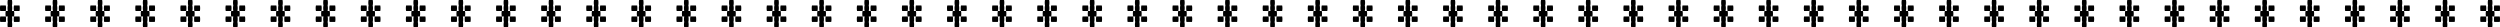 <svg xmlns="http://www.w3.org/2000/svg" width="1275.08" height="14" viewBox="0 0 1275.08 14">
  <g id="Grupo_7530" data-name="Grupo 7530" transform="translate(10507 19910)">
    <g id="asterísco-p" transform="translate(-10507 -19910)">
      <path id="Caminho_9414" data-name="Caminho 9414" d="M12.236-38.08a5.89,5.89,0,0,1,.14,1.4,6.169,6.169,0,0,1-.14,1.4h-1.05a5.89,5.89,0,0,1,.14,1.4,6.169,6.169,0,0,1-.14,1.4,5.89,5.89,0,0,1,.14,1.4,6.169,6.169,0,0,1-.14,1.4h-2.1a6.169,6.169,0,0,1-.14-1.4,5.89,5.89,0,0,1,.14-1.4,6.169,6.169,0,0,1-.14-1.4,5.89,5.89,0,0,1,.14-1.4H8.036a6.169,6.169,0,0,1-.14-1.4,5.89,5.89,0,0,1,.14-1.4h1.05a6.169,6.169,0,0,1-.14-1.4,5.89,5.89,0,0,1,.14-1.4,6.169,6.169,0,0,1-.14-1.4,5.89,5.89,0,0,1,.14-1.4h2.1a5.89,5.89,0,0,1,.14,1.4,6.169,6.169,0,0,1-.14,1.4,5.89,5.89,0,0,1,.14,1.4,6.169,6.169,0,0,1-.14,1.4Zm-4.2-2.8a5.89,5.89,0,0,1,.14,1.4,6.169,6.169,0,0,1-.14,1.4h-2.8a6.169,6.169,0,0,1-.14-1.4,5.89,5.89,0,0,1,.14-1.4Zm7.14,1.4a6.169,6.169,0,0,1-.14,1.4h-2.8a6.169,6.169,0,0,1-.14-1.4,5.89,5.89,0,0,1,.14-1.4h2.8A5.89,5.89,0,0,1,15.176-39.48ZM5.1-33.88a5.89,5.89,0,0,1,.14-1.4h2.8a5.89,5.89,0,0,1,.14,1.4,6.169,6.169,0,0,1-.14,1.4h-2.8A6.169,6.169,0,0,1,5.1-33.88Zm9.94-1.4a5.89,5.89,0,0,1,.14,1.4,6.169,6.169,0,0,1-.14,1.4h-2.8a6.169,6.169,0,0,1-.14-1.4,5.89,5.89,0,0,1,.14-1.4Z" transform="translate(-5.096 43.68)"/>
    </g>
    <g id="asterísco-p-2" data-name="asterísco-p" transform="translate(-10484 -19910)">
      <path id="Caminho_9414-2" data-name="Caminho 9414" d="M12.236-38.08a5.89,5.89,0,0,1,.14,1.4,6.169,6.169,0,0,1-.14,1.4h-1.05a5.89,5.89,0,0,1,.14,1.4,6.169,6.169,0,0,1-.14,1.4,5.89,5.89,0,0,1,.14,1.4,6.169,6.169,0,0,1-.14,1.4h-2.1a6.169,6.169,0,0,1-.14-1.4,5.89,5.89,0,0,1,.14-1.4,6.169,6.169,0,0,1-.14-1.4,5.89,5.89,0,0,1,.14-1.4H8.036a6.169,6.169,0,0,1-.14-1.4,5.89,5.89,0,0,1,.14-1.4h1.05a6.169,6.169,0,0,1-.14-1.4,5.89,5.89,0,0,1,.14-1.4,6.169,6.169,0,0,1-.14-1.4,5.89,5.89,0,0,1,.14-1.4h2.1a5.89,5.89,0,0,1,.14,1.4,6.169,6.169,0,0,1-.14,1.4,5.89,5.89,0,0,1,.14,1.4,6.169,6.169,0,0,1-.14,1.4Zm-4.2-2.8a5.89,5.89,0,0,1,.14,1.4,6.169,6.169,0,0,1-.14,1.4h-2.8a6.169,6.169,0,0,1-.14-1.4,5.89,5.89,0,0,1,.14-1.4Zm7.14,1.4a6.169,6.169,0,0,1-.14,1.4h-2.8a6.169,6.169,0,0,1-.14-1.4,5.89,5.89,0,0,1,.14-1.4h2.8A5.89,5.89,0,0,1,15.176-39.48ZM5.1-33.88a5.89,5.89,0,0,1,.14-1.4h2.8a5.89,5.89,0,0,1,.14,1.4,6.169,6.169,0,0,1-.14,1.4h-2.8A6.169,6.169,0,0,1,5.1-33.88Zm9.94-1.4a5.89,5.89,0,0,1,.14,1.4,6.169,6.169,0,0,1-.14,1.4h-2.8a6.169,6.169,0,0,1-.14-1.4,5.89,5.89,0,0,1,.14-1.4Z" transform="translate(-5.096 43.68)"/>
    </g>
    <g id="asterísco-p-3" data-name="asterísco-p" transform="translate(-10461 -19910)">
      <path id="Caminho_9414-3" data-name="Caminho 9414" d="M12.236-38.08a5.89,5.89,0,0,1,.14,1.4,6.169,6.169,0,0,1-.14,1.4h-1.05a5.89,5.89,0,0,1,.14,1.4,6.169,6.169,0,0,1-.14,1.4,5.89,5.89,0,0,1,.14,1.4,6.169,6.169,0,0,1-.14,1.4h-2.1a6.169,6.169,0,0,1-.14-1.4,5.89,5.89,0,0,1,.14-1.4,6.169,6.169,0,0,1-.14-1.4,5.89,5.89,0,0,1,.14-1.4H8.036a6.169,6.169,0,0,1-.14-1.4,5.89,5.89,0,0,1,.14-1.4h1.05a6.169,6.169,0,0,1-.14-1.4,5.89,5.89,0,0,1,.14-1.4,6.169,6.169,0,0,1-.14-1.4,5.89,5.89,0,0,1,.14-1.4h2.1a5.89,5.89,0,0,1,.14,1.4,6.169,6.169,0,0,1-.14,1.4,5.89,5.89,0,0,1,.14,1.4,6.169,6.169,0,0,1-.14,1.4Zm-4.2-2.8a5.89,5.89,0,0,1,.14,1.4,6.169,6.169,0,0,1-.14,1.4h-2.8a6.169,6.169,0,0,1-.14-1.4,5.89,5.89,0,0,1,.14-1.4Zm7.14,1.4a6.169,6.169,0,0,1-.14,1.4h-2.8a6.169,6.169,0,0,1-.14-1.4,5.89,5.89,0,0,1,.14-1.4h2.8A5.89,5.89,0,0,1,15.176-39.48ZM5.1-33.88a5.89,5.89,0,0,1,.14-1.4h2.8a5.89,5.89,0,0,1,.14,1.4,6.169,6.169,0,0,1-.14,1.4h-2.8A6.169,6.169,0,0,1,5.1-33.88Zm9.94-1.4a5.89,5.89,0,0,1,.14,1.4,6.169,6.169,0,0,1-.14,1.4h-2.8a6.169,6.169,0,0,1-.14-1.4,5.89,5.89,0,0,1,.14-1.4Z" transform="translate(-5.096 43.68)"/>
    </g>
    <g id="asterísco-p-4" data-name="asterísco-p" transform="translate(-10438 -19910)">
      <path id="Caminho_9414-4" data-name="Caminho 9414" d="M12.236-38.08a5.89,5.89,0,0,1,.14,1.4,6.169,6.169,0,0,1-.14,1.4h-1.05a5.89,5.89,0,0,1,.14,1.4,6.169,6.169,0,0,1-.14,1.4,5.89,5.89,0,0,1,.14,1.4,6.169,6.169,0,0,1-.14,1.4h-2.1a6.169,6.169,0,0,1-.14-1.4,5.89,5.89,0,0,1,.14-1.4,6.169,6.169,0,0,1-.14-1.4,5.89,5.89,0,0,1,.14-1.4H8.036a6.169,6.169,0,0,1-.14-1.4,5.89,5.89,0,0,1,.14-1.4h1.05a6.169,6.169,0,0,1-.14-1.4,5.89,5.89,0,0,1,.14-1.4,6.169,6.169,0,0,1-.14-1.4,5.89,5.89,0,0,1,.14-1.4h2.1a5.89,5.89,0,0,1,.14,1.4,6.169,6.169,0,0,1-.14,1.4,5.89,5.89,0,0,1,.14,1.4,6.169,6.169,0,0,1-.14,1.4Zm-4.2-2.8a5.89,5.89,0,0,1,.14,1.4,6.169,6.169,0,0,1-.14,1.4h-2.8a6.169,6.169,0,0,1-.14-1.4,5.89,5.89,0,0,1,.14-1.4Zm7.14,1.4a6.169,6.169,0,0,1-.14,1.4h-2.8a6.169,6.169,0,0,1-.14-1.4,5.89,5.89,0,0,1,.14-1.4h2.8A5.89,5.89,0,0,1,15.176-39.48ZM5.1-33.88a5.89,5.89,0,0,1,.14-1.4h2.8a5.89,5.89,0,0,1,.14,1.4,6.169,6.169,0,0,1-.14,1.4h-2.8A6.169,6.169,0,0,1,5.1-33.88Zm9.94-1.4a5.89,5.89,0,0,1,.14,1.4,6.169,6.169,0,0,1-.14,1.4h-2.8a6.169,6.169,0,0,1-.14-1.4,5.89,5.89,0,0,1,.14-1.4Z" transform="translate(-5.096 43.68)"/>
    </g>
    <g id="asterísco-p-5" data-name="asterísco-p" transform="translate(-10415 -19910)">
      <path id="Caminho_9414-5" data-name="Caminho 9414" d="M12.236-38.08a5.89,5.89,0,0,1,.14,1.4,6.169,6.169,0,0,1-.14,1.4h-1.05a5.89,5.89,0,0,1,.14,1.4,6.169,6.169,0,0,1-.14,1.4,5.89,5.89,0,0,1,.14,1.4,6.169,6.169,0,0,1-.14,1.4h-2.1a6.169,6.169,0,0,1-.14-1.4,5.89,5.89,0,0,1,.14-1.4,6.169,6.169,0,0,1-.14-1.4,5.89,5.89,0,0,1,.14-1.4H8.036a6.169,6.169,0,0,1-.14-1.4,5.89,5.89,0,0,1,.14-1.4h1.05a6.169,6.169,0,0,1-.14-1.4,5.89,5.89,0,0,1,.14-1.4,6.169,6.169,0,0,1-.14-1.4,5.89,5.89,0,0,1,.14-1.4h2.1a5.89,5.89,0,0,1,.14,1.4,6.169,6.169,0,0,1-.14,1.4,5.89,5.89,0,0,1,.14,1.4,6.169,6.169,0,0,1-.14,1.4Zm-4.2-2.8a5.89,5.89,0,0,1,.14,1.4,6.169,6.169,0,0,1-.14,1.4h-2.8a6.169,6.169,0,0,1-.14-1.4,5.89,5.89,0,0,1,.14-1.4Zm7.14,1.4a6.169,6.169,0,0,1-.14,1.4h-2.8a6.169,6.169,0,0,1-.14-1.4,5.89,5.89,0,0,1,.14-1.4h2.8A5.89,5.89,0,0,1,15.176-39.48ZM5.1-33.88a5.89,5.89,0,0,1,.14-1.4h2.8a5.89,5.89,0,0,1,.14,1.4,6.169,6.169,0,0,1-.14,1.4h-2.8A6.169,6.169,0,0,1,5.1-33.88Zm9.94-1.4a5.89,5.89,0,0,1,.14,1.4,6.169,6.169,0,0,1-.14,1.4h-2.8a6.169,6.169,0,0,1-.14-1.4,5.89,5.89,0,0,1,.14-1.4Z" transform="translate(-5.096 43.68)"/>
    </g>
    <g id="asterísco-p-6" data-name="asterísco-p" transform="translate(-10392 -19910)">
      <path id="Caminho_9414-6" data-name="Caminho 9414" d="M12.236-38.08a5.89,5.89,0,0,1,.14,1.4,6.169,6.169,0,0,1-.14,1.4h-1.05a5.89,5.89,0,0,1,.14,1.4,6.169,6.169,0,0,1-.14,1.4,5.89,5.89,0,0,1,.14,1.4,6.169,6.169,0,0,1-.14,1.4h-2.1a6.169,6.169,0,0,1-.14-1.4,5.89,5.89,0,0,1,.14-1.4,6.169,6.169,0,0,1-.14-1.4,5.89,5.89,0,0,1,.14-1.4H8.036a6.169,6.169,0,0,1-.14-1.4,5.89,5.89,0,0,1,.14-1.4h1.05a6.169,6.169,0,0,1-.14-1.4,5.89,5.89,0,0,1,.14-1.4,6.169,6.169,0,0,1-.14-1.4,5.89,5.89,0,0,1,.14-1.4h2.1a5.89,5.89,0,0,1,.14,1.4,6.169,6.169,0,0,1-.14,1.4,5.89,5.89,0,0,1,.14,1.4,6.169,6.169,0,0,1-.14,1.4Zm-4.2-2.8a5.89,5.89,0,0,1,.14,1.4,6.169,6.169,0,0,1-.14,1.4h-2.8a6.169,6.169,0,0,1-.14-1.4,5.89,5.89,0,0,1,.14-1.4Zm7.14,1.4a6.169,6.169,0,0,1-.14,1.4h-2.8a6.169,6.169,0,0,1-.14-1.4,5.89,5.89,0,0,1,.14-1.4h2.8A5.89,5.89,0,0,1,15.176-39.48ZM5.1-33.88a5.89,5.89,0,0,1,.14-1.4h2.8a5.89,5.89,0,0,1,.14,1.4,6.169,6.169,0,0,1-.14,1.4h-2.8A6.169,6.169,0,0,1,5.1-33.88Zm9.94-1.4a5.89,5.89,0,0,1,.14,1.4,6.169,6.169,0,0,1-.14,1.4h-2.8a6.169,6.169,0,0,1-.14-1.4,5.89,5.89,0,0,1,.14-1.4Z" transform="translate(-5.096 43.68)"/>
    </g>
    <g id="asterísco-p-7" data-name="asterísco-p" transform="translate(-10369 -19910)">
      <path id="Caminho_9414-7" data-name="Caminho 9414" d="M12.236-38.08a5.89,5.89,0,0,1,.14,1.4,6.169,6.169,0,0,1-.14,1.4h-1.05a5.89,5.89,0,0,1,.14,1.4,6.169,6.169,0,0,1-.14,1.4,5.89,5.89,0,0,1,.14,1.4,6.169,6.169,0,0,1-.14,1.4h-2.1a6.169,6.169,0,0,1-.14-1.4,5.89,5.89,0,0,1,.14-1.4,6.169,6.169,0,0,1-.14-1.4,5.89,5.89,0,0,1,.14-1.4H8.036a6.169,6.169,0,0,1-.14-1.4,5.89,5.89,0,0,1,.14-1.4h1.05a6.169,6.169,0,0,1-.14-1.4,5.89,5.89,0,0,1,.14-1.4,6.169,6.169,0,0,1-.14-1.4,5.89,5.89,0,0,1,.14-1.4h2.1a5.89,5.89,0,0,1,.14,1.4,6.169,6.169,0,0,1-.14,1.4,5.89,5.89,0,0,1,.14,1.4,6.169,6.169,0,0,1-.14,1.4Zm-4.2-2.8a5.89,5.89,0,0,1,.14,1.4,6.169,6.169,0,0,1-.14,1.4h-2.8a6.169,6.169,0,0,1-.14-1.4,5.89,5.89,0,0,1,.14-1.4Zm7.14,1.4a6.169,6.169,0,0,1-.14,1.4h-2.8a6.169,6.169,0,0,1-.14-1.4,5.89,5.89,0,0,1,.14-1.4h2.8A5.89,5.89,0,0,1,15.176-39.48ZM5.1-33.88a5.89,5.89,0,0,1,.14-1.4h2.8a5.89,5.89,0,0,1,.14,1.4,6.169,6.169,0,0,1-.14,1.4h-2.8A6.169,6.169,0,0,1,5.1-33.88Zm9.94-1.4a5.89,5.89,0,0,1,.14,1.4,6.169,6.169,0,0,1-.14,1.4h-2.8a6.169,6.169,0,0,1-.14-1.4,5.89,5.89,0,0,1,.14-1.4Z" transform="translate(-5.096 43.68)"/>
    </g>
    <g id="asterísco-p-8" data-name="asterísco-p" transform="translate(-10346 -19910)">
      <path id="Caminho_9414-8" data-name="Caminho 9414" d="M12.236-38.08a5.89,5.89,0,0,1,.14,1.4,6.169,6.169,0,0,1-.14,1.4h-1.05a5.89,5.89,0,0,1,.14,1.4,6.169,6.169,0,0,1-.14,1.4,5.89,5.89,0,0,1,.14,1.4,6.169,6.169,0,0,1-.14,1.4h-2.1a6.169,6.169,0,0,1-.14-1.4,5.89,5.89,0,0,1,.14-1.4,6.169,6.169,0,0,1-.14-1.4,5.89,5.89,0,0,1,.14-1.4H8.036a6.169,6.169,0,0,1-.14-1.4,5.89,5.89,0,0,1,.14-1.4h1.05a6.169,6.169,0,0,1-.14-1.4,5.89,5.89,0,0,1,.14-1.4,6.169,6.169,0,0,1-.14-1.4,5.89,5.89,0,0,1,.14-1.4h2.1a5.89,5.89,0,0,1,.14,1.4,6.169,6.169,0,0,1-.14,1.4,5.89,5.89,0,0,1,.14,1.4,6.169,6.169,0,0,1-.14,1.4Zm-4.2-2.8a5.89,5.89,0,0,1,.14,1.4,6.169,6.169,0,0,1-.14,1.4h-2.8a6.169,6.169,0,0,1-.14-1.4,5.89,5.89,0,0,1,.14-1.4Zm7.14,1.4a6.169,6.169,0,0,1-.14,1.4h-2.8a6.169,6.169,0,0,1-.14-1.4,5.89,5.89,0,0,1,.14-1.4h2.8A5.89,5.89,0,0,1,15.176-39.48ZM5.1-33.88a5.89,5.89,0,0,1,.14-1.4h2.8a5.89,5.89,0,0,1,.14,1.4,6.169,6.169,0,0,1-.14,1.4h-2.8A6.169,6.169,0,0,1,5.1-33.88Zm9.94-1.4a5.89,5.89,0,0,1,.14,1.4,6.169,6.169,0,0,1-.14,1.4h-2.8a6.169,6.169,0,0,1-.14-1.4,5.89,5.89,0,0,1,.14-1.4Z" transform="translate(-5.096 43.68)"/>
    </g>
    <g id="asterísco-p-9" data-name="asterísco-p" transform="translate(-10323 -19910)">
      <path id="Caminho_9414-9" data-name="Caminho 9414" d="M12.236-38.08a5.89,5.89,0,0,1,.14,1.4,6.169,6.169,0,0,1-.14,1.4h-1.05a5.89,5.89,0,0,1,.14,1.4,6.169,6.169,0,0,1-.14,1.4,5.89,5.89,0,0,1,.14,1.4,6.169,6.169,0,0,1-.14,1.4h-2.1a6.169,6.169,0,0,1-.14-1.4,5.89,5.89,0,0,1,.14-1.4,6.169,6.169,0,0,1-.14-1.4,5.89,5.89,0,0,1,.14-1.4H8.036a6.169,6.169,0,0,1-.14-1.4,5.89,5.89,0,0,1,.14-1.4h1.05a6.169,6.169,0,0,1-.14-1.4,5.89,5.89,0,0,1,.14-1.4,6.169,6.169,0,0,1-.14-1.4,5.89,5.89,0,0,1,.14-1.4h2.1a5.89,5.89,0,0,1,.14,1.4,6.169,6.169,0,0,1-.14,1.4,5.89,5.89,0,0,1,.14,1.4,6.169,6.169,0,0,1-.14,1.4Zm-4.2-2.8a5.89,5.89,0,0,1,.14,1.4,6.169,6.169,0,0,1-.14,1.4h-2.8a6.169,6.169,0,0,1-.14-1.4,5.89,5.89,0,0,1,.14-1.4Zm7.14,1.4a6.169,6.169,0,0,1-.14,1.4h-2.8a6.169,6.169,0,0,1-.14-1.4,5.89,5.89,0,0,1,.14-1.4h2.8A5.89,5.89,0,0,1,15.176-39.48ZM5.1-33.88a5.89,5.89,0,0,1,.14-1.4h2.8a5.89,5.89,0,0,1,.14,1.4,6.169,6.169,0,0,1-.14,1.4h-2.8A6.169,6.169,0,0,1,5.1-33.88Zm9.94-1.4a5.89,5.89,0,0,1,.14,1.4,6.169,6.169,0,0,1-.14,1.4h-2.8a6.169,6.169,0,0,1-.14-1.4,5.89,5.89,0,0,1,.14-1.4Z" transform="translate(-5.096 43.68)"/>
    </g>
    <g id="asterísco-p-10" data-name="asterísco-p" transform="translate(-10300 -19910)">
      <path id="Caminho_9414-10" data-name="Caminho 9414" d="M12.236-38.08a5.89,5.89,0,0,1,.14,1.4,6.169,6.169,0,0,1-.14,1.4h-1.05a5.89,5.89,0,0,1,.14,1.4,6.169,6.169,0,0,1-.14,1.4,5.89,5.89,0,0,1,.14,1.4,6.169,6.169,0,0,1-.14,1.4h-2.1a6.169,6.169,0,0,1-.14-1.4,5.89,5.89,0,0,1,.14-1.4,6.169,6.169,0,0,1-.14-1.4,5.89,5.89,0,0,1,.14-1.4H8.036a6.169,6.169,0,0,1-.14-1.4,5.89,5.89,0,0,1,.14-1.4h1.05a6.169,6.169,0,0,1-.14-1.4,5.89,5.89,0,0,1,.14-1.4,6.169,6.169,0,0,1-.14-1.4,5.89,5.89,0,0,1,.14-1.4h2.1a5.89,5.89,0,0,1,.14,1.4,6.169,6.169,0,0,1-.14,1.4,5.89,5.89,0,0,1,.14,1.4,6.169,6.169,0,0,1-.14,1.4Zm-4.2-2.8a5.89,5.89,0,0,1,.14,1.4,6.169,6.169,0,0,1-.14,1.4h-2.8a6.169,6.169,0,0,1-.14-1.4,5.89,5.89,0,0,1,.14-1.4Zm7.14,1.4a6.169,6.169,0,0,1-.14,1.4h-2.8a6.169,6.169,0,0,1-.14-1.4,5.89,5.89,0,0,1,.14-1.4h2.8A5.89,5.89,0,0,1,15.176-39.48ZM5.1-33.88a5.89,5.89,0,0,1,.14-1.4h2.8a5.89,5.89,0,0,1,.14,1.4,6.169,6.169,0,0,1-.14,1.4h-2.8A6.169,6.169,0,0,1,5.1-33.88Zm9.94-1.4a5.89,5.89,0,0,1,.14,1.4,6.169,6.169,0,0,1-.14,1.4h-2.8a6.169,6.169,0,0,1-.14-1.4,5.89,5.89,0,0,1,.14-1.4Z" transform="translate(-5.096 43.68)"/>
    </g>
    <g id="asterísco-p-11" data-name="asterísco-p" transform="translate(-10277 -19910)">
      <path id="Caminho_9414-11" data-name="Caminho 9414" d="M12.236-38.08a5.89,5.89,0,0,1,.14,1.4,6.169,6.169,0,0,1-.14,1.4h-1.05a5.89,5.89,0,0,1,.14,1.4,6.169,6.169,0,0,1-.14,1.4,5.89,5.89,0,0,1,.14,1.4,6.169,6.169,0,0,1-.14,1.4h-2.1a6.169,6.169,0,0,1-.14-1.4,5.89,5.89,0,0,1,.14-1.4,6.169,6.169,0,0,1-.14-1.4,5.89,5.89,0,0,1,.14-1.4H8.036a6.169,6.169,0,0,1-.14-1.4,5.89,5.89,0,0,1,.14-1.4h1.05a6.169,6.169,0,0,1-.14-1.4,5.89,5.89,0,0,1,.14-1.4,6.169,6.169,0,0,1-.14-1.4,5.89,5.89,0,0,1,.14-1.4h2.1a5.89,5.89,0,0,1,.14,1.4,6.169,6.169,0,0,1-.14,1.4,5.89,5.89,0,0,1,.14,1.4,6.169,6.169,0,0,1-.14,1.4Zm-4.2-2.8a5.89,5.89,0,0,1,.14,1.4,6.169,6.169,0,0,1-.14,1.4h-2.8a6.169,6.169,0,0,1-.14-1.4,5.89,5.89,0,0,1,.14-1.4Zm7.14,1.4a6.169,6.169,0,0,1-.14,1.4h-2.8a6.169,6.169,0,0,1-.14-1.4,5.89,5.89,0,0,1,.14-1.4h2.8A5.89,5.89,0,0,1,15.176-39.48ZM5.1-33.88a5.89,5.89,0,0,1,.14-1.4h2.8a5.89,5.89,0,0,1,.14,1.4,6.169,6.169,0,0,1-.14,1.4h-2.8A6.169,6.169,0,0,1,5.1-33.88Zm9.94-1.4a5.89,5.89,0,0,1,.14,1.4,6.169,6.169,0,0,1-.14,1.4h-2.8a6.169,6.169,0,0,1-.14-1.4,5.89,5.89,0,0,1,.14-1.4Z" transform="translate(-5.096 43.68)"/>
    </g>
    <g id="asterísco-p-12" data-name="asterísco-p" transform="translate(-10254 -19910)">
      <path id="Caminho_9414-12" data-name="Caminho 9414" d="M12.236-38.08a5.89,5.89,0,0,1,.14,1.4,6.169,6.169,0,0,1-.14,1.4h-1.05a5.89,5.89,0,0,1,.14,1.4,6.169,6.169,0,0,1-.14,1.4,5.89,5.89,0,0,1,.14,1.4,6.169,6.169,0,0,1-.14,1.4h-2.1a6.169,6.169,0,0,1-.14-1.4,5.89,5.89,0,0,1,.14-1.4,6.169,6.169,0,0,1-.14-1.4,5.89,5.89,0,0,1,.14-1.4H8.036a6.169,6.169,0,0,1-.14-1.4,5.89,5.89,0,0,1,.14-1.4h1.05a6.169,6.169,0,0,1-.14-1.4,5.89,5.89,0,0,1,.14-1.4,6.169,6.169,0,0,1-.14-1.4,5.89,5.89,0,0,1,.14-1.4h2.1a5.89,5.89,0,0,1,.14,1.4,6.169,6.169,0,0,1-.14,1.4,5.89,5.89,0,0,1,.14,1.4,6.169,6.169,0,0,1-.14,1.4Zm-4.2-2.8a5.89,5.89,0,0,1,.14,1.4,6.169,6.169,0,0,1-.14,1.4h-2.8a6.169,6.169,0,0,1-.14-1.4,5.89,5.89,0,0,1,.14-1.4Zm7.14,1.4a6.169,6.169,0,0,1-.14,1.4h-2.8a6.169,6.169,0,0,1-.14-1.4,5.89,5.89,0,0,1,.14-1.4h2.8A5.89,5.89,0,0,1,15.176-39.48ZM5.1-33.88a5.89,5.89,0,0,1,.14-1.4h2.8a5.89,5.89,0,0,1,.14,1.4,6.169,6.169,0,0,1-.14,1.4h-2.8A6.169,6.169,0,0,1,5.1-33.88Zm9.94-1.4a5.89,5.89,0,0,1,.14,1.4,6.169,6.169,0,0,1-.14,1.4h-2.8a6.169,6.169,0,0,1-.14-1.4,5.89,5.89,0,0,1,.14-1.4Z" transform="translate(-5.096 43.68)"/>
    </g>
    <g id="asterísco-p-13" data-name="asterísco-p" transform="translate(-10231 -19910)">
      <path id="Caminho_9414-13" data-name="Caminho 9414" d="M12.236-38.08a5.89,5.89,0,0,1,.14,1.4,6.169,6.169,0,0,1-.14,1.4h-1.05a5.89,5.89,0,0,1,.14,1.4,6.169,6.169,0,0,1-.14,1.4,5.89,5.89,0,0,1,.14,1.4,6.169,6.169,0,0,1-.14,1.4h-2.1a6.169,6.169,0,0,1-.14-1.4,5.89,5.89,0,0,1,.14-1.4,6.169,6.169,0,0,1-.14-1.4,5.89,5.89,0,0,1,.14-1.4H8.036a6.169,6.169,0,0,1-.14-1.4,5.89,5.89,0,0,1,.14-1.4h1.05a6.169,6.169,0,0,1-.14-1.4,5.89,5.89,0,0,1,.14-1.4,6.169,6.169,0,0,1-.14-1.4,5.89,5.89,0,0,1,.14-1.4h2.1a5.89,5.89,0,0,1,.14,1.4,6.169,6.169,0,0,1-.14,1.4,5.89,5.89,0,0,1,.14,1.4,6.169,6.169,0,0,1-.14,1.4Zm-4.2-2.8a5.89,5.89,0,0,1,.14,1.4,6.169,6.169,0,0,1-.14,1.4h-2.8a6.169,6.169,0,0,1-.14-1.4,5.89,5.89,0,0,1,.14-1.4Zm7.14,1.4a6.169,6.169,0,0,1-.14,1.4h-2.8a6.169,6.169,0,0,1-.14-1.4,5.89,5.89,0,0,1,.14-1.4h2.8A5.89,5.89,0,0,1,15.176-39.48ZM5.1-33.88a5.89,5.89,0,0,1,.14-1.4h2.8a5.89,5.89,0,0,1,.14,1.4,6.169,6.169,0,0,1-.14,1.4h-2.8A6.169,6.169,0,0,1,5.1-33.88Zm9.94-1.4a5.89,5.89,0,0,1,.14,1.4,6.169,6.169,0,0,1-.14,1.4h-2.8a6.169,6.169,0,0,1-.14-1.4,5.89,5.89,0,0,1,.14-1.4Z" transform="translate(-5.096 43.68)"/>
    </g>
    <g id="asterísco-p-14" data-name="asterísco-p" transform="translate(-10208 -19910)">
      <path id="Caminho_9414-14" data-name="Caminho 9414" d="M12.236-38.08a5.89,5.89,0,0,1,.14,1.4,6.169,6.169,0,0,1-.14,1.4h-1.05a5.89,5.89,0,0,1,.14,1.4,6.169,6.169,0,0,1-.14,1.4,5.89,5.89,0,0,1,.14,1.4,6.169,6.169,0,0,1-.14,1.4h-2.1a6.169,6.169,0,0,1-.14-1.4,5.89,5.89,0,0,1,.14-1.4,6.169,6.169,0,0,1-.14-1.4,5.89,5.89,0,0,1,.14-1.4H8.036a6.169,6.169,0,0,1-.14-1.4,5.89,5.89,0,0,1,.14-1.4h1.05a6.169,6.169,0,0,1-.14-1.4,5.89,5.89,0,0,1,.14-1.4,6.169,6.169,0,0,1-.14-1.4,5.89,5.89,0,0,1,.14-1.4h2.1a5.89,5.89,0,0,1,.14,1.4,6.169,6.169,0,0,1-.14,1.4,5.89,5.89,0,0,1,.14,1.4,6.169,6.169,0,0,1-.14,1.4Zm-4.2-2.8a5.89,5.89,0,0,1,.14,1.4,6.169,6.169,0,0,1-.14,1.4h-2.8a6.169,6.169,0,0,1-.14-1.4,5.89,5.89,0,0,1,.14-1.4Zm7.14,1.4a6.169,6.169,0,0,1-.14,1.4h-2.8a6.169,6.169,0,0,1-.14-1.4,5.89,5.89,0,0,1,.14-1.4h2.8A5.89,5.89,0,0,1,15.176-39.48ZM5.1-33.88a5.89,5.89,0,0,1,.14-1.4h2.8a5.89,5.89,0,0,1,.14,1.4,6.169,6.169,0,0,1-.14,1.4h-2.8A6.169,6.169,0,0,1,5.1-33.88Zm9.94-1.4a5.89,5.89,0,0,1,.14,1.4,6.169,6.169,0,0,1-.14,1.4h-2.8a6.169,6.169,0,0,1-.14-1.4,5.89,5.89,0,0,1,.14-1.4Z" transform="translate(-5.096 43.68)"/>
    </g>
    <g id="asterísco-p-15" data-name="asterísco-p" transform="translate(-10185 -19910)">
      <path id="Caminho_9414-15" data-name="Caminho 9414" d="M12.236-38.08a5.89,5.89,0,0,1,.14,1.4,6.169,6.169,0,0,1-.14,1.4h-1.05a5.89,5.89,0,0,1,.14,1.4,6.169,6.169,0,0,1-.14,1.4,5.89,5.89,0,0,1,.14,1.4,6.169,6.169,0,0,1-.14,1.4h-2.1a6.169,6.169,0,0,1-.14-1.4,5.89,5.89,0,0,1,.14-1.4,6.169,6.169,0,0,1-.14-1.4,5.89,5.89,0,0,1,.14-1.4H8.036a6.169,6.169,0,0,1-.14-1.4,5.89,5.89,0,0,1,.14-1.4h1.05a6.169,6.169,0,0,1-.14-1.4,5.89,5.89,0,0,1,.14-1.4,6.169,6.169,0,0,1-.14-1.4,5.89,5.89,0,0,1,.14-1.4h2.1a5.89,5.89,0,0,1,.14,1.4,6.169,6.169,0,0,1-.14,1.4,5.89,5.89,0,0,1,.14,1.4,6.169,6.169,0,0,1-.14,1.4Zm-4.2-2.8a5.89,5.89,0,0,1,.14,1.4,6.169,6.169,0,0,1-.14,1.4h-2.8a6.169,6.169,0,0,1-.14-1.4,5.89,5.89,0,0,1,.14-1.4Zm7.14,1.4a6.169,6.169,0,0,1-.14,1.4h-2.8a6.169,6.169,0,0,1-.14-1.4,5.89,5.89,0,0,1,.14-1.4h2.8A5.89,5.89,0,0,1,15.176-39.48ZM5.1-33.88a5.89,5.89,0,0,1,.14-1.4h2.8a5.89,5.89,0,0,1,.14,1.4,6.169,6.169,0,0,1-.14,1.4h-2.8A6.169,6.169,0,0,1,5.1-33.88Zm9.94-1.4a5.89,5.89,0,0,1,.14,1.4,6.169,6.169,0,0,1-.14,1.4h-2.8a6.169,6.169,0,0,1-.14-1.4,5.89,5.89,0,0,1,.14-1.4Z" transform="translate(-5.096 43.68)"/>
    </g>
    <g id="asterísco-p-16" data-name="asterísco-p" transform="translate(-10162 -19910)">
      <path id="Caminho_9414-16" data-name="Caminho 9414" d="M12.236-38.08a5.89,5.89,0,0,1,.14,1.4,6.169,6.169,0,0,1-.14,1.4h-1.05a5.89,5.89,0,0,1,.14,1.4,6.169,6.169,0,0,1-.14,1.4,5.89,5.89,0,0,1,.14,1.4,6.169,6.169,0,0,1-.14,1.4h-2.1a6.169,6.169,0,0,1-.14-1.4,5.89,5.89,0,0,1,.14-1.4,6.169,6.169,0,0,1-.14-1.4,5.89,5.89,0,0,1,.14-1.4H8.036a6.169,6.169,0,0,1-.14-1.4,5.89,5.89,0,0,1,.14-1.4h1.05a6.169,6.169,0,0,1-.14-1.4,5.89,5.89,0,0,1,.14-1.4,6.169,6.169,0,0,1-.14-1.4,5.89,5.89,0,0,1,.14-1.4h2.1a5.89,5.89,0,0,1,.14,1.4,6.169,6.169,0,0,1-.14,1.4,5.89,5.89,0,0,1,.14,1.4,6.169,6.169,0,0,1-.14,1.4Zm-4.2-2.8a5.89,5.89,0,0,1,.14,1.4,6.169,6.169,0,0,1-.14,1.4h-2.8a6.169,6.169,0,0,1-.14-1.4,5.89,5.89,0,0,1,.14-1.4Zm7.14,1.4a6.169,6.169,0,0,1-.14,1.4h-2.8a6.169,6.169,0,0,1-.14-1.4,5.89,5.89,0,0,1,.14-1.4h2.8A5.89,5.89,0,0,1,15.176-39.48ZM5.1-33.88a5.89,5.89,0,0,1,.14-1.4h2.8a5.89,5.89,0,0,1,.14,1.4,6.169,6.169,0,0,1-.14,1.4h-2.8A6.169,6.169,0,0,1,5.1-33.88Zm9.94-1.4a5.89,5.89,0,0,1,.14,1.4,6.169,6.169,0,0,1-.14,1.4h-2.8a6.169,6.169,0,0,1-.14-1.4,5.89,5.89,0,0,1,.14-1.4Z" transform="translate(-5.096 43.68)"/>
    </g>
    <g id="asterísco-p-17" data-name="asterísco-p" transform="translate(-10139 -19910)">
      <path id="Caminho_9414-17" data-name="Caminho 9414" d="M12.236-38.08a5.89,5.89,0,0,1,.14,1.4,6.169,6.169,0,0,1-.14,1.4h-1.05a5.89,5.89,0,0,1,.14,1.4,6.169,6.169,0,0,1-.14,1.4,5.89,5.89,0,0,1,.14,1.4,6.169,6.169,0,0,1-.14,1.4h-2.1a6.169,6.169,0,0,1-.14-1.4,5.89,5.89,0,0,1,.14-1.4,6.169,6.169,0,0,1-.14-1.4,5.89,5.89,0,0,1,.14-1.4H8.036a6.169,6.169,0,0,1-.14-1.4,5.89,5.89,0,0,1,.14-1.4h1.05a6.169,6.169,0,0,1-.14-1.4,5.89,5.89,0,0,1,.14-1.4,6.169,6.169,0,0,1-.14-1.4,5.89,5.89,0,0,1,.14-1.4h2.1a5.89,5.89,0,0,1,.14,1.4,6.169,6.169,0,0,1-.14,1.4,5.89,5.89,0,0,1,.14,1.4,6.169,6.169,0,0,1-.14,1.4Zm-4.2-2.8a5.89,5.89,0,0,1,.14,1.4,6.169,6.169,0,0,1-.14,1.4h-2.8a6.169,6.169,0,0,1-.14-1.4,5.89,5.89,0,0,1,.14-1.4Zm7.14,1.4a6.169,6.169,0,0,1-.14,1.4h-2.8a6.169,6.169,0,0,1-.14-1.4,5.89,5.89,0,0,1,.14-1.4h2.8A5.89,5.89,0,0,1,15.176-39.48ZM5.1-33.88a5.89,5.89,0,0,1,.14-1.4h2.8a5.89,5.89,0,0,1,.14,1.4,6.169,6.169,0,0,1-.14,1.4h-2.8A6.169,6.169,0,0,1,5.1-33.88Zm9.94-1.4a5.89,5.89,0,0,1,.14,1.4,6.169,6.169,0,0,1-.14,1.4h-2.8a6.169,6.169,0,0,1-.14-1.4,5.89,5.89,0,0,1,.14-1.4Z" transform="translate(-5.096 43.68)"/>
    </g>
    <g id="asterísco-p-18" data-name="asterísco-p" transform="translate(-10116 -19910)">
      <path id="Caminho_9414-18" data-name="Caminho 9414" d="M12.236-38.08a5.89,5.89,0,0,1,.14,1.4,6.169,6.169,0,0,1-.14,1.4h-1.05a5.89,5.89,0,0,1,.14,1.4,6.169,6.169,0,0,1-.14,1.4,5.89,5.89,0,0,1,.14,1.4,6.169,6.169,0,0,1-.14,1.4h-2.1a6.169,6.169,0,0,1-.14-1.4,5.89,5.89,0,0,1,.14-1.4,6.169,6.169,0,0,1-.14-1.4,5.89,5.89,0,0,1,.14-1.4H8.036a6.169,6.169,0,0,1-.14-1.4,5.89,5.89,0,0,1,.14-1.4h1.05a6.169,6.169,0,0,1-.14-1.4,5.89,5.89,0,0,1,.14-1.4,6.169,6.169,0,0,1-.14-1.4,5.89,5.89,0,0,1,.14-1.4h2.1a5.89,5.89,0,0,1,.14,1.4,6.169,6.169,0,0,1-.14,1.4,5.89,5.89,0,0,1,.14,1.4,6.169,6.169,0,0,1-.14,1.4Zm-4.2-2.8a5.89,5.89,0,0,1,.14,1.4,6.169,6.169,0,0,1-.14,1.4h-2.8a6.169,6.169,0,0,1-.14-1.4,5.89,5.89,0,0,1,.14-1.4Zm7.14,1.4a6.169,6.169,0,0,1-.14,1.4h-2.8a6.169,6.169,0,0,1-.14-1.4,5.89,5.89,0,0,1,.14-1.4h2.8A5.89,5.89,0,0,1,15.176-39.48ZM5.1-33.88a5.89,5.89,0,0,1,.14-1.4h2.8a5.89,5.89,0,0,1,.14,1.4,6.169,6.169,0,0,1-.14,1.4h-2.8A6.169,6.169,0,0,1,5.1-33.88Zm9.94-1.4a5.89,5.89,0,0,1,.14,1.4,6.169,6.169,0,0,1-.14,1.4h-2.8a6.169,6.169,0,0,1-.14-1.4,5.89,5.89,0,0,1,.14-1.4Z" transform="translate(-5.096 43.68)"/>
    </g>
    <g id="asterísco-p-19" data-name="asterísco-p" transform="translate(-10093 -19910)">
      <path id="Caminho_9414-19" data-name="Caminho 9414" d="M12.236-38.08a5.89,5.89,0,0,1,.14,1.4,6.169,6.169,0,0,1-.14,1.4h-1.05a5.89,5.89,0,0,1,.14,1.4,6.169,6.169,0,0,1-.14,1.4,5.89,5.89,0,0,1,.14,1.4,6.169,6.169,0,0,1-.14,1.4h-2.1a6.169,6.169,0,0,1-.14-1.4,5.89,5.89,0,0,1,.14-1.4,6.169,6.169,0,0,1-.14-1.4,5.89,5.89,0,0,1,.14-1.4H8.036a6.169,6.169,0,0,1-.14-1.4,5.89,5.89,0,0,1,.14-1.4h1.05a6.169,6.169,0,0,1-.14-1.4,5.89,5.89,0,0,1,.14-1.4,6.169,6.169,0,0,1-.14-1.4,5.89,5.89,0,0,1,.14-1.4h2.1a5.89,5.89,0,0,1,.14,1.4,6.169,6.169,0,0,1-.14,1.4,5.89,5.89,0,0,1,.14,1.4,6.169,6.169,0,0,1-.14,1.4Zm-4.2-2.8a5.89,5.89,0,0,1,.14,1.4,6.169,6.169,0,0,1-.14,1.4h-2.8a6.169,6.169,0,0,1-.14-1.4,5.89,5.89,0,0,1,.14-1.4Zm7.14,1.4a6.169,6.169,0,0,1-.14,1.4h-2.8a6.169,6.169,0,0,1-.14-1.4,5.89,5.89,0,0,1,.14-1.4h2.8A5.89,5.89,0,0,1,15.176-39.48ZM5.1-33.88a5.89,5.89,0,0,1,.14-1.4h2.8a5.89,5.89,0,0,1,.14,1.4,6.169,6.169,0,0,1-.14,1.4h-2.8A6.169,6.169,0,0,1,5.1-33.88Zm9.94-1.4a5.89,5.89,0,0,1,.14,1.4,6.169,6.169,0,0,1-.14,1.4h-2.8a6.169,6.169,0,0,1-.14-1.4,5.89,5.89,0,0,1,.14-1.4Z" transform="translate(-5.096 43.68)"/>
    </g>
    <g id="asterísco-p-20" data-name="asterísco-p" transform="translate(-10070 -19910)">
      <path id="Caminho_9414-20" data-name="Caminho 9414" d="M12.236-38.08a5.89,5.89,0,0,1,.14,1.4,6.169,6.169,0,0,1-.14,1.4h-1.05a5.89,5.89,0,0,1,.14,1.4,6.169,6.169,0,0,1-.14,1.4,5.89,5.89,0,0,1,.14,1.4,6.169,6.169,0,0,1-.14,1.4h-2.1a6.169,6.169,0,0,1-.14-1.4,5.89,5.89,0,0,1,.14-1.4,6.169,6.169,0,0,1-.14-1.4,5.89,5.89,0,0,1,.14-1.4H8.036a6.169,6.169,0,0,1-.14-1.4,5.89,5.89,0,0,1,.14-1.4h1.05a6.169,6.169,0,0,1-.14-1.4,5.89,5.89,0,0,1,.14-1.4,6.169,6.169,0,0,1-.14-1.4,5.89,5.89,0,0,1,.14-1.4h2.1a5.89,5.89,0,0,1,.14,1.4,6.169,6.169,0,0,1-.14,1.4,5.89,5.89,0,0,1,.14,1.4,6.169,6.169,0,0,1-.14,1.4Zm-4.2-2.8a5.89,5.89,0,0,1,.14,1.4,6.169,6.169,0,0,1-.14,1.4h-2.8a6.169,6.169,0,0,1-.14-1.4,5.89,5.89,0,0,1,.14-1.4Zm7.14,1.4a6.169,6.169,0,0,1-.14,1.4h-2.8a6.169,6.169,0,0,1-.14-1.4,5.89,5.89,0,0,1,.14-1.4h2.8A5.89,5.89,0,0,1,15.176-39.48ZM5.1-33.88a5.89,5.89,0,0,1,.14-1.4h2.8a5.89,5.89,0,0,1,.14,1.4,6.169,6.169,0,0,1-.14,1.4h-2.8A6.169,6.169,0,0,1,5.1-33.88Zm9.94-1.4a5.89,5.89,0,0,1,.14,1.4,6.169,6.169,0,0,1-.14,1.4h-2.8a6.169,6.169,0,0,1-.14-1.4,5.89,5.89,0,0,1,.14-1.4Z" transform="translate(-5.096 43.68)"/>
    </g>
    <g id="asterísco-p-21" data-name="asterísco-p" transform="translate(-10047 -19910)">
      <path id="Caminho_9414-21" data-name="Caminho 9414" d="M12.236-38.08a5.89,5.89,0,0,1,.14,1.4,6.169,6.169,0,0,1-.14,1.4h-1.05a5.89,5.89,0,0,1,.14,1.4,6.169,6.169,0,0,1-.14,1.4,5.89,5.89,0,0,1,.14,1.4,6.169,6.169,0,0,1-.14,1.4h-2.1a6.169,6.169,0,0,1-.14-1.4,5.89,5.89,0,0,1,.14-1.4,6.169,6.169,0,0,1-.14-1.4,5.89,5.89,0,0,1,.14-1.4H8.036a6.169,6.169,0,0,1-.14-1.4,5.89,5.89,0,0,1,.14-1.4h1.05a6.169,6.169,0,0,1-.14-1.4,5.89,5.89,0,0,1,.14-1.4,6.169,6.169,0,0,1-.14-1.4,5.89,5.89,0,0,1,.14-1.4h2.1a5.89,5.89,0,0,1,.14,1.4,6.169,6.169,0,0,1-.14,1.4,5.89,5.89,0,0,1,.14,1.4,6.169,6.169,0,0,1-.14,1.4Zm-4.2-2.8a5.89,5.89,0,0,1,.14,1.4,6.169,6.169,0,0,1-.14,1.4h-2.8a6.169,6.169,0,0,1-.14-1.4,5.89,5.89,0,0,1,.14-1.4Zm7.14,1.4a6.169,6.169,0,0,1-.14,1.4h-2.8a6.169,6.169,0,0,1-.14-1.4,5.89,5.89,0,0,1,.14-1.4h2.8A5.89,5.89,0,0,1,15.176-39.48ZM5.1-33.88a5.89,5.89,0,0,1,.14-1.4h2.8a5.89,5.89,0,0,1,.14,1.4,6.169,6.169,0,0,1-.14,1.4h-2.8A6.169,6.169,0,0,1,5.1-33.88Zm9.94-1.4a5.89,5.89,0,0,1,.14,1.4,6.169,6.169,0,0,1-.14,1.4h-2.8a6.169,6.169,0,0,1-.14-1.4,5.89,5.89,0,0,1,.14-1.4Z" transform="translate(-5.096 43.68)"/>
    </g>
    <g id="asterísco-p-22" data-name="asterísco-p" transform="translate(-10024 -19910)">
      <path id="Caminho_9414-22" data-name="Caminho 9414" d="M12.236-38.08a5.89,5.89,0,0,1,.14,1.4,6.169,6.169,0,0,1-.14,1.4h-1.05a5.89,5.89,0,0,1,.14,1.4,6.169,6.169,0,0,1-.14,1.4,5.89,5.89,0,0,1,.14,1.4,6.169,6.169,0,0,1-.14,1.4h-2.1a6.169,6.169,0,0,1-.14-1.4,5.89,5.89,0,0,1,.14-1.4,6.169,6.169,0,0,1-.14-1.4,5.89,5.89,0,0,1,.14-1.4H8.036a6.169,6.169,0,0,1-.14-1.4,5.89,5.89,0,0,1,.14-1.4h1.05a6.169,6.169,0,0,1-.14-1.4,5.89,5.89,0,0,1,.14-1.4,6.169,6.169,0,0,1-.14-1.4,5.89,5.89,0,0,1,.14-1.4h2.1a5.89,5.89,0,0,1,.14,1.4,6.169,6.169,0,0,1-.14,1.4,5.89,5.89,0,0,1,.14,1.4,6.169,6.169,0,0,1-.14,1.4Zm-4.2-2.8a5.89,5.89,0,0,1,.14,1.4,6.169,6.169,0,0,1-.14,1.4h-2.8a6.169,6.169,0,0,1-.14-1.4,5.89,5.89,0,0,1,.14-1.4Zm7.14,1.4a6.169,6.169,0,0,1-.14,1.4h-2.8a6.169,6.169,0,0,1-.14-1.4,5.89,5.89,0,0,1,.14-1.4h2.8A5.89,5.89,0,0,1,15.176-39.48ZM5.1-33.88a5.89,5.89,0,0,1,.14-1.4h2.8a5.89,5.89,0,0,1,.14,1.4,6.169,6.169,0,0,1-.14,1.4h-2.8A6.169,6.169,0,0,1,5.1-33.88Zm9.94-1.4a5.89,5.89,0,0,1,.14,1.4,6.169,6.169,0,0,1-.14,1.4h-2.8a6.169,6.169,0,0,1-.14-1.4,5.89,5.89,0,0,1,.14-1.4Z" transform="translate(-5.096 43.68)"/>
    </g>
    <g id="asterísco-p-23" data-name="asterísco-p" transform="translate(-10001 -19910)">
      <path id="Caminho_9414-23" data-name="Caminho 9414" d="M12.236-38.08a5.89,5.89,0,0,1,.14,1.4,6.169,6.169,0,0,1-.14,1.4h-1.05a5.89,5.89,0,0,1,.14,1.4,6.169,6.169,0,0,1-.14,1.4,5.89,5.89,0,0,1,.14,1.4,6.169,6.169,0,0,1-.14,1.4h-2.1a6.169,6.169,0,0,1-.14-1.4,5.89,5.89,0,0,1,.14-1.4,6.169,6.169,0,0,1-.14-1.4,5.89,5.89,0,0,1,.14-1.4H8.036a6.169,6.169,0,0,1-.14-1.4,5.89,5.89,0,0,1,.14-1.4h1.05a6.169,6.169,0,0,1-.14-1.4,5.89,5.89,0,0,1,.14-1.4,6.169,6.169,0,0,1-.14-1.4,5.89,5.89,0,0,1,.14-1.4h2.1a5.89,5.89,0,0,1,.14,1.4,6.169,6.169,0,0,1-.14,1.4,5.89,5.89,0,0,1,.14,1.4,6.169,6.169,0,0,1-.14,1.4Zm-4.2-2.8a5.89,5.89,0,0,1,.14,1.4,6.169,6.169,0,0,1-.14,1.4h-2.8a6.169,6.169,0,0,1-.14-1.4,5.89,5.89,0,0,1,.14-1.4Zm7.14,1.4a6.169,6.169,0,0,1-.14,1.4h-2.8a6.169,6.169,0,0,1-.14-1.4,5.89,5.89,0,0,1,.14-1.4h2.8A5.89,5.89,0,0,1,15.176-39.48ZM5.1-33.88a5.89,5.89,0,0,1,.14-1.4h2.8a5.89,5.89,0,0,1,.14,1.4,6.169,6.169,0,0,1-.14,1.4h-2.8A6.169,6.169,0,0,1,5.1-33.88Zm9.94-1.4a5.89,5.89,0,0,1,.14,1.4,6.169,6.169,0,0,1-.14,1.4h-2.8a6.169,6.169,0,0,1-.14-1.4,5.89,5.89,0,0,1,.14-1.4Z" transform="translate(-5.096 43.68)"/>
    </g>
    <g id="asterísco-p-24" data-name="asterísco-p" transform="translate(-9978 -19910)">
      <path id="Caminho_9414-24" data-name="Caminho 9414" d="M12.236-38.08a5.89,5.89,0,0,1,.14,1.4,6.169,6.169,0,0,1-.14,1.4h-1.05a5.89,5.89,0,0,1,.14,1.4,6.169,6.169,0,0,1-.14,1.4,5.89,5.89,0,0,1,.14,1.4,6.169,6.169,0,0,1-.14,1.4h-2.1a6.169,6.169,0,0,1-.14-1.4,5.89,5.89,0,0,1,.14-1.4,6.169,6.169,0,0,1-.14-1.4,5.89,5.89,0,0,1,.14-1.4H8.036a6.169,6.169,0,0,1-.14-1.4,5.89,5.89,0,0,1,.14-1.4h1.05a6.169,6.169,0,0,1-.14-1.4,5.89,5.89,0,0,1,.14-1.4,6.169,6.169,0,0,1-.14-1.4,5.89,5.89,0,0,1,.14-1.4h2.1a5.89,5.89,0,0,1,.14,1.4,6.169,6.169,0,0,1-.14,1.4,5.89,5.89,0,0,1,.14,1.4,6.169,6.169,0,0,1-.14,1.4Zm-4.2-2.8a5.89,5.89,0,0,1,.14,1.4,6.169,6.169,0,0,1-.14,1.4h-2.8a6.169,6.169,0,0,1-.14-1.4,5.89,5.89,0,0,1,.14-1.4Zm7.14,1.4a6.169,6.169,0,0,1-.14,1.4h-2.8a6.169,6.169,0,0,1-.14-1.4,5.89,5.89,0,0,1,.14-1.4h2.8A5.89,5.89,0,0,1,15.176-39.48ZM5.1-33.88a5.89,5.89,0,0,1,.14-1.4h2.8a5.89,5.89,0,0,1,.14,1.4,6.169,6.169,0,0,1-.14,1.4h-2.8A6.169,6.169,0,0,1,5.1-33.88Zm9.94-1.4a5.89,5.89,0,0,1,.14,1.4,6.169,6.169,0,0,1-.14,1.4h-2.8a6.169,6.169,0,0,1-.14-1.4,5.89,5.89,0,0,1,.14-1.4Z" transform="translate(-5.096 43.68)"/>
    </g>
    <g id="asterísco-p-25" data-name="asterísco-p" transform="translate(-9955 -19910)">
      <path id="Caminho_9414-25" data-name="Caminho 9414" d="M12.236-38.08a5.89,5.89,0,0,1,.14,1.4,6.169,6.169,0,0,1-.14,1.4h-1.05a5.89,5.89,0,0,1,.14,1.4,6.169,6.169,0,0,1-.14,1.4,5.89,5.89,0,0,1,.14,1.4,6.169,6.169,0,0,1-.14,1.4h-2.1a6.169,6.169,0,0,1-.14-1.4,5.89,5.89,0,0,1,.14-1.4,6.169,6.169,0,0,1-.14-1.4,5.89,5.89,0,0,1,.14-1.4H8.036a6.169,6.169,0,0,1-.14-1.4,5.89,5.89,0,0,1,.14-1.4h1.05a6.169,6.169,0,0,1-.14-1.4,5.89,5.89,0,0,1,.14-1.4,6.169,6.169,0,0,1-.14-1.4,5.89,5.89,0,0,1,.14-1.4h2.1a5.89,5.89,0,0,1,.14,1.4,6.169,6.169,0,0,1-.14,1.4,5.89,5.89,0,0,1,.14,1.4,6.169,6.169,0,0,1-.14,1.4Zm-4.2-2.8a5.89,5.89,0,0,1,.14,1.4,6.169,6.169,0,0,1-.14,1.4h-2.8a6.169,6.169,0,0,1-.14-1.4,5.89,5.89,0,0,1,.14-1.4Zm7.14,1.4a6.169,6.169,0,0,1-.14,1.4h-2.8a6.169,6.169,0,0,1-.14-1.4,5.89,5.89,0,0,1,.14-1.4h2.8A5.89,5.89,0,0,1,15.176-39.48ZM5.1-33.88a5.89,5.89,0,0,1,.14-1.4h2.8a5.89,5.89,0,0,1,.14,1.4,6.169,6.169,0,0,1-.14,1.4h-2.8A6.169,6.169,0,0,1,5.1-33.88Zm9.94-1.4a5.89,5.89,0,0,1,.14,1.4,6.169,6.169,0,0,1-.14,1.4h-2.8a6.169,6.169,0,0,1-.14-1.4,5.89,5.89,0,0,1,.14-1.4Z" transform="translate(-5.096 43.68)"/>
    </g>
    <g id="asterísco-p-26" data-name="asterísco-p" transform="translate(-9932 -19910)">
      <path id="Caminho_9414-26" data-name="Caminho 9414" d="M12.236-38.08a5.89,5.89,0,0,1,.14,1.4,6.169,6.169,0,0,1-.14,1.4h-1.05a5.89,5.89,0,0,1,.14,1.4,6.169,6.169,0,0,1-.14,1.4,5.89,5.89,0,0,1,.14,1.4,6.169,6.169,0,0,1-.14,1.4h-2.1a6.169,6.169,0,0,1-.14-1.4,5.89,5.89,0,0,1,.14-1.4,6.169,6.169,0,0,1-.14-1.4,5.89,5.89,0,0,1,.14-1.4H8.036a6.169,6.169,0,0,1-.14-1.4,5.89,5.89,0,0,1,.14-1.4h1.05a6.169,6.169,0,0,1-.14-1.4,5.89,5.89,0,0,1,.14-1.4,6.169,6.169,0,0,1-.14-1.4,5.89,5.89,0,0,1,.14-1.4h2.1a5.89,5.89,0,0,1,.14,1.4,6.169,6.169,0,0,1-.14,1.4,5.89,5.89,0,0,1,.14,1.4,6.169,6.169,0,0,1-.14,1.4Zm-4.2-2.8a5.89,5.89,0,0,1,.14,1.4,6.169,6.169,0,0,1-.14,1.4h-2.8a6.169,6.169,0,0,1-.14-1.4,5.89,5.89,0,0,1,.14-1.4Zm7.14,1.4a6.169,6.169,0,0,1-.14,1.4h-2.8a6.169,6.169,0,0,1-.14-1.4,5.89,5.89,0,0,1,.14-1.4h2.8A5.89,5.89,0,0,1,15.176-39.48ZM5.1-33.88a5.89,5.89,0,0,1,.14-1.4h2.8a5.89,5.89,0,0,1,.14,1.4,6.169,6.169,0,0,1-.14,1.4h-2.8A6.169,6.169,0,0,1,5.1-33.88Zm9.94-1.4a5.89,5.89,0,0,1,.14,1.4,6.169,6.169,0,0,1-.14,1.4h-2.8a6.169,6.169,0,0,1-.14-1.4,5.89,5.89,0,0,1,.14-1.4Z" transform="translate(-5.096 43.68)"/>
    </g>
    <g id="asterísco-p-27" data-name="asterísco-p" transform="translate(-9909 -19910)">
      <path id="Caminho_9414-27" data-name="Caminho 9414" d="M12.236-38.08a5.89,5.89,0,0,1,.14,1.4,6.169,6.169,0,0,1-.14,1.4h-1.05a5.89,5.89,0,0,1,.14,1.4,6.169,6.169,0,0,1-.14,1.4,5.89,5.89,0,0,1,.14,1.4,6.169,6.169,0,0,1-.14,1.4h-2.1a6.169,6.169,0,0,1-.14-1.4,5.89,5.89,0,0,1,.14-1.4,6.169,6.169,0,0,1-.14-1.4,5.89,5.89,0,0,1,.14-1.4H8.036a6.169,6.169,0,0,1-.14-1.4,5.89,5.89,0,0,1,.14-1.4h1.05a6.169,6.169,0,0,1-.14-1.4,5.89,5.89,0,0,1,.14-1.4,6.169,6.169,0,0,1-.14-1.4,5.89,5.89,0,0,1,.14-1.4h2.1a5.89,5.89,0,0,1,.14,1.4,6.169,6.169,0,0,1-.14,1.4,5.89,5.89,0,0,1,.14,1.4,6.169,6.169,0,0,1-.14,1.4Zm-4.2-2.8a5.89,5.89,0,0,1,.14,1.4,6.169,6.169,0,0,1-.14,1.4h-2.8a6.169,6.169,0,0,1-.14-1.4,5.89,5.89,0,0,1,.14-1.4Zm7.14,1.4a6.169,6.169,0,0,1-.14,1.4h-2.8a6.169,6.169,0,0,1-.14-1.4,5.89,5.89,0,0,1,.14-1.4h2.8A5.89,5.89,0,0,1,15.176-39.48ZM5.1-33.88a5.89,5.89,0,0,1,.14-1.4h2.8a5.89,5.89,0,0,1,.14,1.4,6.169,6.169,0,0,1-.14,1.4h-2.8A6.169,6.169,0,0,1,5.1-33.88Zm9.94-1.4a5.89,5.89,0,0,1,.14,1.4,6.169,6.169,0,0,1-.14,1.4h-2.8a6.169,6.169,0,0,1-.14-1.4,5.89,5.89,0,0,1,.14-1.4Z" transform="translate(-5.096 43.68)"/>
    </g>
    <g id="asterísco-p-28" data-name="asterísco-p" transform="translate(-9886 -19910)">
      <path id="Caminho_9414-28" data-name="Caminho 9414" d="M12.236-38.08a5.89,5.89,0,0,1,.14,1.4,6.169,6.169,0,0,1-.14,1.4h-1.05a5.89,5.89,0,0,1,.14,1.4,6.169,6.169,0,0,1-.14,1.4,5.89,5.89,0,0,1,.14,1.4,6.169,6.169,0,0,1-.14,1.4h-2.1a6.169,6.169,0,0,1-.14-1.4,5.89,5.89,0,0,1,.14-1.4,6.169,6.169,0,0,1-.14-1.4,5.89,5.89,0,0,1,.14-1.4H8.036a6.169,6.169,0,0,1-.14-1.4,5.89,5.89,0,0,1,.14-1.4h1.05a6.169,6.169,0,0,1-.14-1.4,5.89,5.89,0,0,1,.14-1.4,6.169,6.169,0,0,1-.14-1.4,5.89,5.89,0,0,1,.14-1.4h2.1a5.89,5.89,0,0,1,.14,1.4,6.169,6.169,0,0,1-.14,1.4,5.89,5.89,0,0,1,.14,1.4,6.169,6.169,0,0,1-.14,1.4Zm-4.2-2.8a5.89,5.89,0,0,1,.14,1.4,6.169,6.169,0,0,1-.14,1.4h-2.8a6.169,6.169,0,0,1-.14-1.4,5.89,5.89,0,0,1,.14-1.4Zm7.14,1.4a6.169,6.169,0,0,1-.14,1.4h-2.8a6.169,6.169,0,0,1-.14-1.4,5.89,5.89,0,0,1,.14-1.4h2.8A5.89,5.89,0,0,1,15.176-39.48ZM5.1-33.88a5.89,5.89,0,0,1,.14-1.4h2.8a5.89,5.89,0,0,1,.14,1.4,6.169,6.169,0,0,1-.14,1.4h-2.8A6.169,6.169,0,0,1,5.1-33.88Zm9.94-1.4a5.89,5.89,0,0,1,.14,1.4,6.169,6.169,0,0,1-.14,1.4h-2.8a6.169,6.169,0,0,1-.14-1.4,5.89,5.89,0,0,1,.14-1.4Z" transform="translate(-5.096 43.68)"/>
    </g>
    <g id="asterísco-p-29" data-name="asterísco-p" transform="translate(-9863 -19910)">
      <path id="Caminho_9414-29" data-name="Caminho 9414" d="M12.236-38.08a5.89,5.89,0,0,1,.14,1.4,6.169,6.169,0,0,1-.14,1.4h-1.05a5.89,5.89,0,0,1,.14,1.4,6.169,6.169,0,0,1-.14,1.4,5.89,5.89,0,0,1,.14,1.4,6.169,6.169,0,0,1-.14,1.4h-2.1a6.169,6.169,0,0,1-.14-1.4,5.89,5.89,0,0,1,.14-1.4,6.169,6.169,0,0,1-.14-1.4,5.89,5.89,0,0,1,.14-1.4H8.036a6.169,6.169,0,0,1-.14-1.4,5.89,5.89,0,0,1,.14-1.4h1.05a6.169,6.169,0,0,1-.14-1.4,5.89,5.89,0,0,1,.14-1.4,6.169,6.169,0,0,1-.14-1.4,5.89,5.89,0,0,1,.14-1.4h2.1a5.89,5.89,0,0,1,.14,1.4,6.169,6.169,0,0,1-.14,1.4,5.89,5.89,0,0,1,.14,1.4,6.169,6.169,0,0,1-.14,1.4Zm-4.2-2.8a5.89,5.89,0,0,1,.14,1.4,6.169,6.169,0,0,1-.14,1.4h-2.8a6.169,6.169,0,0,1-.14-1.4,5.89,5.89,0,0,1,.14-1.4Zm7.14,1.4a6.169,6.169,0,0,1-.14,1.4h-2.8a6.169,6.169,0,0,1-.14-1.4,5.89,5.89,0,0,1,.14-1.4h2.8A5.89,5.89,0,0,1,15.176-39.48ZM5.1-33.88a5.89,5.89,0,0,1,.14-1.4h2.8a5.89,5.89,0,0,1,.14,1.4,6.169,6.169,0,0,1-.14,1.4h-2.8A6.169,6.169,0,0,1,5.1-33.88Zm9.94-1.4a5.89,5.89,0,0,1,.14,1.4,6.169,6.169,0,0,1-.14,1.4h-2.8a6.169,6.169,0,0,1-.14-1.4,5.89,5.89,0,0,1,.14-1.4Z" transform="translate(-5.096 43.68)"/>
    </g>
    <g id="asterísco-p-30" data-name="asterísco-p" transform="translate(-9840 -19910)">
      <path id="Caminho_9414-30" data-name="Caminho 9414" d="M12.236-38.08a5.89,5.89,0,0,1,.14,1.4,6.169,6.169,0,0,1-.14,1.4h-1.05a5.89,5.89,0,0,1,.14,1.4,6.169,6.169,0,0,1-.14,1.4,5.89,5.89,0,0,1,.14,1.4,6.169,6.169,0,0,1-.14,1.4h-2.1a6.169,6.169,0,0,1-.14-1.4,5.89,5.89,0,0,1,.14-1.4,6.169,6.169,0,0,1-.14-1.4,5.89,5.89,0,0,1,.14-1.4H8.036a6.169,6.169,0,0,1-.14-1.4,5.89,5.89,0,0,1,.14-1.4h1.05a6.169,6.169,0,0,1-.14-1.4,5.89,5.89,0,0,1,.14-1.4,6.169,6.169,0,0,1-.14-1.4,5.89,5.89,0,0,1,.14-1.4h2.1a5.89,5.89,0,0,1,.14,1.4,6.169,6.169,0,0,1-.14,1.4,5.89,5.89,0,0,1,.14,1.4,6.169,6.169,0,0,1-.14,1.4Zm-4.2-2.8a5.89,5.89,0,0,1,.14,1.4,6.169,6.169,0,0,1-.14,1.4h-2.8a6.169,6.169,0,0,1-.14-1.4,5.89,5.89,0,0,1,.14-1.4Zm7.14,1.4a6.169,6.169,0,0,1-.14,1.4h-2.8a6.169,6.169,0,0,1-.14-1.4,5.89,5.89,0,0,1,.14-1.4h2.8A5.89,5.89,0,0,1,15.176-39.48ZM5.1-33.88a5.89,5.89,0,0,1,.14-1.4h2.8a5.89,5.89,0,0,1,.14,1.4,6.169,6.169,0,0,1-.14,1.4h-2.8A6.169,6.169,0,0,1,5.1-33.88Zm9.94-1.4a5.89,5.89,0,0,1,.14,1.4,6.169,6.169,0,0,1-.14,1.4h-2.8a6.169,6.169,0,0,1-.14-1.4,5.89,5.89,0,0,1,.14-1.4Z" transform="translate(-5.096 43.68)"/>
    </g>
    <g id="asterísco-p-31" data-name="asterísco-p" transform="translate(-9817 -19910)">
      <path id="Caminho_9414-31" data-name="Caminho 9414" d="M12.236-38.08a5.89,5.89,0,0,1,.14,1.4,6.169,6.169,0,0,1-.14,1.4h-1.05a5.89,5.89,0,0,1,.14,1.4,6.169,6.169,0,0,1-.14,1.4,5.89,5.89,0,0,1,.14,1.4,6.169,6.169,0,0,1-.14,1.4h-2.1a6.169,6.169,0,0,1-.14-1.4,5.89,5.89,0,0,1,.14-1.4,6.169,6.169,0,0,1-.14-1.4,5.89,5.89,0,0,1,.14-1.4H8.036a6.169,6.169,0,0,1-.14-1.4,5.89,5.89,0,0,1,.14-1.4h1.05a6.169,6.169,0,0,1-.14-1.4,5.89,5.89,0,0,1,.14-1.4,6.169,6.169,0,0,1-.14-1.4,5.89,5.89,0,0,1,.14-1.4h2.1a5.89,5.89,0,0,1,.14,1.4,6.169,6.169,0,0,1-.14,1.4,5.89,5.89,0,0,1,.14,1.4,6.169,6.169,0,0,1-.14,1.4Zm-4.2-2.8a5.89,5.89,0,0,1,.14,1.4,6.169,6.169,0,0,1-.14,1.4h-2.8a6.169,6.169,0,0,1-.14-1.4,5.89,5.89,0,0,1,.14-1.4Zm7.14,1.4a6.169,6.169,0,0,1-.14,1.4h-2.8a6.169,6.169,0,0,1-.14-1.4,5.89,5.89,0,0,1,.14-1.4h2.8A5.89,5.89,0,0,1,15.176-39.48ZM5.1-33.88a5.89,5.89,0,0,1,.14-1.4h2.8a5.89,5.89,0,0,1,.14,1.4,6.169,6.169,0,0,1-.14,1.4h-2.8A6.169,6.169,0,0,1,5.1-33.88Zm9.94-1.4a5.89,5.89,0,0,1,.14,1.4,6.169,6.169,0,0,1-.14,1.4h-2.8a6.169,6.169,0,0,1-.14-1.4,5.89,5.89,0,0,1,.14-1.4Z" transform="translate(-5.096 43.68)"/>
    </g>
    <g id="asterísco-p-32" data-name="asterísco-p" transform="translate(-9794 -19910)">
      <path id="Caminho_9414-32" data-name="Caminho 9414" d="M12.236-38.08a5.89,5.89,0,0,1,.14,1.4,6.169,6.169,0,0,1-.14,1.4h-1.05a5.89,5.89,0,0,1,.14,1.4,6.169,6.169,0,0,1-.14,1.4,5.89,5.89,0,0,1,.14,1.4,6.169,6.169,0,0,1-.14,1.4h-2.1a6.169,6.169,0,0,1-.14-1.4,5.89,5.89,0,0,1,.14-1.4,6.169,6.169,0,0,1-.14-1.4,5.89,5.89,0,0,1,.14-1.4H8.036a6.169,6.169,0,0,1-.14-1.4,5.89,5.89,0,0,1,.14-1.4h1.05a6.169,6.169,0,0,1-.14-1.4,5.89,5.89,0,0,1,.14-1.4,6.169,6.169,0,0,1-.14-1.4,5.89,5.89,0,0,1,.14-1.4h2.1a5.89,5.89,0,0,1,.14,1.4,6.169,6.169,0,0,1-.14,1.4,5.89,5.89,0,0,1,.14,1.4,6.169,6.169,0,0,1-.14,1.4Zm-4.2-2.8a5.89,5.89,0,0,1,.14,1.4,6.169,6.169,0,0,1-.14,1.4h-2.8a6.169,6.169,0,0,1-.14-1.4,5.89,5.89,0,0,1,.14-1.4Zm7.14,1.4a6.169,6.169,0,0,1-.14,1.4h-2.8a6.169,6.169,0,0,1-.14-1.4,5.89,5.89,0,0,1,.14-1.4h2.8A5.89,5.89,0,0,1,15.176-39.48ZM5.1-33.88a5.89,5.89,0,0,1,.14-1.4h2.8a5.89,5.89,0,0,1,.14,1.4,6.169,6.169,0,0,1-.14,1.4h-2.8A6.169,6.169,0,0,1,5.1-33.88Zm9.94-1.4a5.89,5.89,0,0,1,.14,1.4,6.169,6.169,0,0,1-.14,1.4h-2.8a6.169,6.169,0,0,1-.14-1.4,5.89,5.89,0,0,1,.14-1.4Z" transform="translate(-5.096 43.68)"/>
    </g>
    <g id="asterísco-p-33" data-name="asterísco-p" transform="translate(-9771 -19910)">
      <path id="Caminho_9414-33" data-name="Caminho 9414" d="M12.236-38.08a5.89,5.89,0,0,1,.14,1.4,6.169,6.169,0,0,1-.14,1.4h-1.05a5.89,5.89,0,0,1,.14,1.4,6.169,6.169,0,0,1-.14,1.4,5.89,5.89,0,0,1,.14,1.4,6.169,6.169,0,0,1-.14,1.4h-2.1a6.169,6.169,0,0,1-.14-1.4,5.89,5.89,0,0,1,.14-1.4,6.169,6.169,0,0,1-.14-1.4,5.89,5.89,0,0,1,.14-1.4H8.036a6.169,6.169,0,0,1-.14-1.4,5.89,5.89,0,0,1,.14-1.4h1.05a6.169,6.169,0,0,1-.14-1.4,5.89,5.89,0,0,1,.14-1.4,6.169,6.169,0,0,1-.14-1.4,5.89,5.89,0,0,1,.14-1.4h2.1a5.89,5.89,0,0,1,.14,1.4,6.169,6.169,0,0,1-.14,1.4,5.89,5.89,0,0,1,.14,1.4,6.169,6.169,0,0,1-.14,1.4Zm-4.2-2.8a5.89,5.89,0,0,1,.14,1.4,6.169,6.169,0,0,1-.14,1.4h-2.8a6.169,6.169,0,0,1-.14-1.4,5.89,5.89,0,0,1,.14-1.4Zm7.14,1.4a6.169,6.169,0,0,1-.14,1.4h-2.8a6.169,6.169,0,0,1-.14-1.4,5.89,5.89,0,0,1,.14-1.4h2.8A5.89,5.89,0,0,1,15.176-39.48ZM5.1-33.88a5.89,5.89,0,0,1,.14-1.4h2.8a5.89,5.89,0,0,1,.14,1.4,6.169,6.169,0,0,1-.14,1.4h-2.8A6.169,6.169,0,0,1,5.1-33.88Zm9.94-1.4a5.89,5.89,0,0,1,.14,1.4,6.169,6.169,0,0,1-.14,1.4h-2.8a6.169,6.169,0,0,1-.14-1.4,5.89,5.89,0,0,1,.14-1.4Z" transform="translate(-5.096 43.68)"/>
    </g>
    <g id="asterísco-p-34" data-name="asterísco-p" transform="translate(-9748 -19910)">
      <path id="Caminho_9414-34" data-name="Caminho 9414" d="M12.236-38.08a5.89,5.89,0,0,1,.14,1.4,6.169,6.169,0,0,1-.14,1.4h-1.05a5.89,5.89,0,0,1,.14,1.4,6.169,6.169,0,0,1-.14,1.4,5.89,5.89,0,0,1,.14,1.4,6.169,6.169,0,0,1-.14,1.4h-2.1a6.169,6.169,0,0,1-.14-1.4,5.89,5.89,0,0,1,.14-1.4,6.169,6.169,0,0,1-.14-1.4,5.89,5.89,0,0,1,.14-1.4H8.036a6.169,6.169,0,0,1-.14-1.4,5.89,5.89,0,0,1,.14-1.4h1.05a6.169,6.169,0,0,1-.14-1.4,5.89,5.89,0,0,1,.14-1.4,6.169,6.169,0,0,1-.14-1.4,5.89,5.89,0,0,1,.14-1.4h2.1a5.89,5.89,0,0,1,.14,1.4,6.169,6.169,0,0,1-.14,1.4,5.89,5.89,0,0,1,.14,1.4,6.169,6.169,0,0,1-.14,1.4Zm-4.2-2.8a5.89,5.89,0,0,1,.14,1.4,6.169,6.169,0,0,1-.14,1.4h-2.8a6.169,6.169,0,0,1-.14-1.4,5.89,5.89,0,0,1,.14-1.4Zm7.14,1.4a6.169,6.169,0,0,1-.14,1.4h-2.8a6.169,6.169,0,0,1-.14-1.4,5.89,5.89,0,0,1,.14-1.4h2.8A5.89,5.89,0,0,1,15.176-39.48ZM5.1-33.88a5.89,5.89,0,0,1,.14-1.4h2.8a5.89,5.89,0,0,1,.14,1.4,6.169,6.169,0,0,1-.14,1.4h-2.8A6.169,6.169,0,0,1,5.1-33.88Zm9.94-1.4a5.89,5.89,0,0,1,.14,1.4,6.169,6.169,0,0,1-.14,1.4h-2.8a6.169,6.169,0,0,1-.14-1.4,5.89,5.89,0,0,1,.14-1.4Z" transform="translate(-5.096 43.68)"/>
    </g>
    <g id="asterísco-p-35" data-name="asterísco-p" transform="translate(-9725 -19910)">
      <path id="Caminho_9414-35" data-name="Caminho 9414" d="M12.236-38.08a5.89,5.89,0,0,1,.14,1.4,6.169,6.169,0,0,1-.14,1.4h-1.05a5.89,5.89,0,0,1,.14,1.4,6.169,6.169,0,0,1-.14,1.4,5.89,5.89,0,0,1,.14,1.4,6.169,6.169,0,0,1-.14,1.4h-2.1a6.169,6.169,0,0,1-.14-1.4,5.89,5.89,0,0,1,.14-1.4,6.169,6.169,0,0,1-.14-1.4,5.89,5.89,0,0,1,.14-1.4H8.036a6.169,6.169,0,0,1-.14-1.4,5.89,5.89,0,0,1,.14-1.4h1.05a6.169,6.169,0,0,1-.14-1.4,5.89,5.89,0,0,1,.14-1.4,6.169,6.169,0,0,1-.14-1.4,5.89,5.89,0,0,1,.14-1.4h2.1a5.89,5.89,0,0,1,.14,1.4,6.169,6.169,0,0,1-.14,1.4,5.89,5.89,0,0,1,.14,1.4,6.169,6.169,0,0,1-.14,1.4Zm-4.2-2.8a5.89,5.89,0,0,1,.14,1.4,6.169,6.169,0,0,1-.14,1.4h-2.8a6.169,6.169,0,0,1-.14-1.4,5.89,5.89,0,0,1,.14-1.4Zm7.14,1.4a6.169,6.169,0,0,1-.14,1.4h-2.8a6.169,6.169,0,0,1-.14-1.4,5.89,5.89,0,0,1,.14-1.4h2.8A5.89,5.89,0,0,1,15.176-39.48ZM5.1-33.88a5.89,5.89,0,0,1,.14-1.4h2.8a5.89,5.89,0,0,1,.14,1.4,6.169,6.169,0,0,1-.14,1.4h-2.8A6.169,6.169,0,0,1,5.1-33.88Zm9.94-1.4a5.89,5.89,0,0,1,.14,1.4,6.169,6.169,0,0,1-.14,1.4h-2.8a6.169,6.169,0,0,1-.14-1.4,5.89,5.89,0,0,1,.14-1.4Z" transform="translate(-5.096 43.68)"/>
    </g>
    <g id="asterísco-p-36" data-name="asterísco-p" transform="translate(-9702 -19910)">
      <path id="Caminho_9414-36" data-name="Caminho 9414" d="M12.236-38.08a5.89,5.89,0,0,1,.14,1.4,6.169,6.169,0,0,1-.14,1.4h-1.05a5.89,5.89,0,0,1,.14,1.4,6.169,6.169,0,0,1-.14,1.4,5.89,5.89,0,0,1,.14,1.4,6.169,6.169,0,0,1-.14,1.4h-2.1a6.169,6.169,0,0,1-.14-1.4,5.89,5.89,0,0,1,.14-1.4,6.169,6.169,0,0,1-.14-1.4,5.89,5.89,0,0,1,.14-1.4H8.036a6.169,6.169,0,0,1-.14-1.4,5.89,5.89,0,0,1,.14-1.4h1.05a6.169,6.169,0,0,1-.14-1.4,5.89,5.89,0,0,1,.14-1.4,6.169,6.169,0,0,1-.14-1.4,5.89,5.89,0,0,1,.14-1.4h2.1a5.89,5.89,0,0,1,.14,1.4,6.169,6.169,0,0,1-.14,1.4,5.89,5.89,0,0,1,.14,1.4,6.169,6.169,0,0,1-.14,1.4Zm-4.2-2.8a5.89,5.89,0,0,1,.14,1.4,6.169,6.169,0,0,1-.14,1.4h-2.8a6.169,6.169,0,0,1-.14-1.4,5.89,5.89,0,0,1,.14-1.4Zm7.14,1.4a6.169,6.169,0,0,1-.14,1.4h-2.8a6.169,6.169,0,0,1-.14-1.4,5.89,5.89,0,0,1,.14-1.4h2.8A5.89,5.89,0,0,1,15.176-39.48ZM5.1-33.88a5.89,5.89,0,0,1,.14-1.4h2.8a5.89,5.89,0,0,1,.14,1.4,6.169,6.169,0,0,1-.14,1.4h-2.8A6.169,6.169,0,0,1,5.1-33.88Zm9.94-1.4a5.89,5.89,0,0,1,.14,1.4,6.169,6.169,0,0,1-.14,1.4h-2.8a6.169,6.169,0,0,1-.14-1.4,5.89,5.89,0,0,1,.14-1.4Z" transform="translate(-5.096 43.68)"/>
    </g>
    <g id="asterísco-p-37" data-name="asterísco-p" transform="translate(-9679 -19910)">
      <path id="Caminho_9414-37" data-name="Caminho 9414" d="M12.236-38.08a5.89,5.89,0,0,1,.14,1.4,6.169,6.169,0,0,1-.14,1.4h-1.05a5.89,5.89,0,0,1,.14,1.4,6.169,6.169,0,0,1-.14,1.4,5.89,5.89,0,0,1,.14,1.4,6.169,6.169,0,0,1-.14,1.4h-2.1a6.169,6.169,0,0,1-.14-1.4,5.89,5.89,0,0,1,.14-1.4,6.169,6.169,0,0,1-.14-1.4,5.89,5.89,0,0,1,.14-1.4H8.036a6.169,6.169,0,0,1-.14-1.4,5.89,5.89,0,0,1,.14-1.4h1.05a6.169,6.169,0,0,1-.14-1.4,5.89,5.89,0,0,1,.14-1.4,6.169,6.169,0,0,1-.14-1.4,5.89,5.89,0,0,1,.14-1.4h2.1a5.89,5.89,0,0,1,.14,1.4,6.169,6.169,0,0,1-.14,1.4,5.89,5.89,0,0,1,.14,1.4,6.169,6.169,0,0,1-.14,1.4Zm-4.2-2.8a5.89,5.89,0,0,1,.14,1.4,6.169,6.169,0,0,1-.14,1.4h-2.8a6.169,6.169,0,0,1-.14-1.4,5.89,5.89,0,0,1,.14-1.4Zm7.14,1.4a6.169,6.169,0,0,1-.14,1.4h-2.8a6.169,6.169,0,0,1-.14-1.4,5.89,5.89,0,0,1,.14-1.4h2.8A5.89,5.89,0,0,1,15.176-39.48ZM5.1-33.88a5.89,5.89,0,0,1,.14-1.4h2.8a5.89,5.89,0,0,1,.14,1.4,6.169,6.169,0,0,1-.14,1.4h-2.8A6.169,6.169,0,0,1,5.1-33.88Zm9.94-1.4a5.89,5.89,0,0,1,.14,1.4,6.169,6.169,0,0,1-.14,1.4h-2.8a6.169,6.169,0,0,1-.14-1.4,5.89,5.89,0,0,1,.14-1.4Z" transform="translate(-5.096 43.68)"/>
    </g>
    <g id="asterísco-p-38" data-name="asterísco-p" transform="translate(-9656 -19910)">
      <path id="Caminho_9414-38" data-name="Caminho 9414" d="M12.236-38.08a5.89,5.89,0,0,1,.14,1.4,6.169,6.169,0,0,1-.14,1.4h-1.05a5.89,5.89,0,0,1,.14,1.4,6.169,6.169,0,0,1-.14,1.4,5.89,5.89,0,0,1,.14,1.4,6.169,6.169,0,0,1-.14,1.4h-2.1a6.169,6.169,0,0,1-.14-1.4,5.89,5.89,0,0,1,.14-1.4,6.169,6.169,0,0,1-.14-1.4,5.89,5.89,0,0,1,.14-1.4H8.036a6.169,6.169,0,0,1-.14-1.4,5.89,5.89,0,0,1,.14-1.4h1.05a6.169,6.169,0,0,1-.14-1.4,5.89,5.89,0,0,1,.14-1.4,6.169,6.169,0,0,1-.14-1.4,5.89,5.89,0,0,1,.14-1.4h2.1a5.89,5.89,0,0,1,.14,1.4,6.169,6.169,0,0,1-.14,1.4,5.89,5.89,0,0,1,.14,1.4,6.169,6.169,0,0,1-.14,1.4Zm-4.2-2.8a5.89,5.89,0,0,1,.14,1.4,6.169,6.169,0,0,1-.14,1.4h-2.8a6.169,6.169,0,0,1-.14-1.4,5.89,5.89,0,0,1,.14-1.4Zm7.14,1.4a6.169,6.169,0,0,1-.14,1.4h-2.8a6.169,6.169,0,0,1-.14-1.4,5.89,5.89,0,0,1,.14-1.4h2.8A5.89,5.89,0,0,1,15.176-39.48ZM5.1-33.88a5.89,5.89,0,0,1,.14-1.4h2.8a5.89,5.89,0,0,1,.14,1.4,6.169,6.169,0,0,1-.14,1.4h-2.8A6.169,6.169,0,0,1,5.1-33.88Zm9.94-1.4a5.89,5.89,0,0,1,.14,1.4,6.169,6.169,0,0,1-.14,1.4h-2.8a6.169,6.169,0,0,1-.14-1.4,5.89,5.89,0,0,1,.14-1.4Z" transform="translate(-5.096 43.68)"/>
    </g>
    <g id="asterísco-p-39" data-name="asterísco-p" transform="translate(-9633 -19910)">
      <path id="Caminho_9414-39" data-name="Caminho 9414" d="M12.236-38.08a5.89,5.89,0,0,1,.14,1.4,6.169,6.169,0,0,1-.14,1.4h-1.05a5.89,5.89,0,0,1,.14,1.4,6.169,6.169,0,0,1-.14,1.4,5.89,5.89,0,0,1,.14,1.4,6.169,6.169,0,0,1-.14,1.4h-2.1a6.169,6.169,0,0,1-.14-1.4,5.89,5.89,0,0,1,.14-1.4,6.169,6.169,0,0,1-.14-1.4,5.89,5.89,0,0,1,.14-1.4H8.036a6.169,6.169,0,0,1-.14-1.4,5.89,5.89,0,0,1,.14-1.4h1.05a6.169,6.169,0,0,1-.14-1.4,5.89,5.89,0,0,1,.14-1.4,6.169,6.169,0,0,1-.14-1.4,5.89,5.89,0,0,1,.14-1.4h2.1a5.89,5.89,0,0,1,.14,1.4,6.169,6.169,0,0,1-.14,1.4,5.89,5.89,0,0,1,.14,1.4,6.169,6.169,0,0,1-.14,1.4Zm-4.2-2.8a5.89,5.89,0,0,1,.14,1.4,6.169,6.169,0,0,1-.14,1.4h-2.8a6.169,6.169,0,0,1-.14-1.4,5.89,5.89,0,0,1,.14-1.4Zm7.14,1.4a6.169,6.169,0,0,1-.14,1.4h-2.8a6.169,6.169,0,0,1-.14-1.4,5.89,5.89,0,0,1,.14-1.4h2.8A5.89,5.89,0,0,1,15.176-39.48ZM5.1-33.88a5.89,5.89,0,0,1,.14-1.4h2.8a5.89,5.89,0,0,1,.14,1.4,6.169,6.169,0,0,1-.14,1.4h-2.8A6.169,6.169,0,0,1,5.1-33.88Zm9.94-1.4a5.89,5.89,0,0,1,.14,1.4,6.169,6.169,0,0,1-.14,1.4h-2.8a6.169,6.169,0,0,1-.14-1.4,5.89,5.89,0,0,1,.14-1.4Z" transform="translate(-5.096 43.68)"/>
    </g>
    <g id="asterísco-p-40" data-name="asterísco-p" transform="translate(-9610 -19910)">
      <path id="Caminho_9414-40" data-name="Caminho 9414" d="M12.236-38.08a5.89,5.89,0,0,1,.14,1.4,6.169,6.169,0,0,1-.14,1.4h-1.05a5.89,5.89,0,0,1,.14,1.4,6.169,6.169,0,0,1-.14,1.4,5.89,5.89,0,0,1,.14,1.4,6.169,6.169,0,0,1-.14,1.4h-2.1a6.169,6.169,0,0,1-.14-1.4,5.89,5.89,0,0,1,.14-1.4,6.169,6.169,0,0,1-.14-1.4,5.89,5.89,0,0,1,.14-1.4H8.036a6.169,6.169,0,0,1-.14-1.4,5.89,5.89,0,0,1,.14-1.4h1.05a6.169,6.169,0,0,1-.14-1.4,5.89,5.89,0,0,1,.14-1.4,6.169,6.169,0,0,1-.14-1.4,5.89,5.89,0,0,1,.14-1.4h2.1a5.89,5.89,0,0,1,.14,1.4,6.169,6.169,0,0,1-.14,1.4,5.89,5.89,0,0,1,.14,1.4,6.169,6.169,0,0,1-.14,1.4Zm-4.2-2.8a5.89,5.89,0,0,1,.14,1.4,6.169,6.169,0,0,1-.14,1.4h-2.8a6.169,6.169,0,0,1-.14-1.4,5.89,5.89,0,0,1,.14-1.4Zm7.14,1.4a6.169,6.169,0,0,1-.14,1.4h-2.8a6.169,6.169,0,0,1-.14-1.4,5.89,5.89,0,0,1,.14-1.4h2.8A5.89,5.89,0,0,1,15.176-39.48ZM5.1-33.88a5.89,5.89,0,0,1,.14-1.4h2.8a5.89,5.89,0,0,1,.14,1.4,6.169,6.169,0,0,1-.14,1.4h-2.8A6.169,6.169,0,0,1,5.1-33.88Zm9.94-1.4a5.89,5.89,0,0,1,.14,1.4,6.169,6.169,0,0,1-.14,1.4h-2.8a6.169,6.169,0,0,1-.14-1.4,5.89,5.89,0,0,1,.14-1.4Z" transform="translate(-5.096 43.68)"/>
    </g>
    <g id="asterísco-p-41" data-name="asterísco-p" transform="translate(-9587 -19910)">
      <path id="Caminho_9414-41" data-name="Caminho 9414" d="M12.236-38.08a5.89,5.89,0,0,1,.14,1.4,6.169,6.169,0,0,1-.14,1.4h-1.05a5.89,5.89,0,0,1,.14,1.4,6.169,6.169,0,0,1-.14,1.4,5.89,5.89,0,0,1,.14,1.4,6.169,6.169,0,0,1-.14,1.4h-2.1a6.169,6.169,0,0,1-.14-1.4,5.89,5.89,0,0,1,.14-1.4,6.169,6.169,0,0,1-.14-1.4,5.89,5.89,0,0,1,.14-1.4H8.036a6.169,6.169,0,0,1-.14-1.4,5.89,5.89,0,0,1,.14-1.4h1.05a6.169,6.169,0,0,1-.14-1.4,5.89,5.89,0,0,1,.14-1.4,6.169,6.169,0,0,1-.14-1.4,5.89,5.89,0,0,1,.14-1.4h2.1a5.89,5.89,0,0,1,.14,1.4,6.169,6.169,0,0,1-.14,1.4,5.89,5.89,0,0,1,.14,1.4,6.169,6.169,0,0,1-.14,1.4Zm-4.2-2.8a5.89,5.89,0,0,1,.14,1.4,6.169,6.169,0,0,1-.14,1.4h-2.8a6.169,6.169,0,0,1-.14-1.4,5.89,5.89,0,0,1,.14-1.4Zm7.14,1.4a6.169,6.169,0,0,1-.14,1.4h-2.8a6.169,6.169,0,0,1-.14-1.4,5.89,5.89,0,0,1,.14-1.4h2.8A5.89,5.89,0,0,1,15.176-39.48ZM5.1-33.88a5.89,5.89,0,0,1,.14-1.4h2.8a5.89,5.89,0,0,1,.14,1.4,6.169,6.169,0,0,1-.14,1.4h-2.8A6.169,6.169,0,0,1,5.1-33.88Zm9.94-1.4a5.89,5.89,0,0,1,.14,1.4,6.169,6.169,0,0,1-.14,1.4h-2.8a6.169,6.169,0,0,1-.14-1.4,5.89,5.89,0,0,1,.14-1.4Z" transform="translate(-5.096 43.68)"/>
    </g>
    <g id="asterísco-p-42" data-name="asterísco-p" transform="translate(-9564 -19910)">
      <path id="Caminho_9414-42" data-name="Caminho 9414" d="M12.236-38.08a5.89,5.89,0,0,1,.14,1.4,6.169,6.169,0,0,1-.14,1.4h-1.05a5.89,5.89,0,0,1,.14,1.4,6.169,6.169,0,0,1-.14,1.4,5.89,5.89,0,0,1,.14,1.4,6.169,6.169,0,0,1-.14,1.4h-2.1a6.169,6.169,0,0,1-.14-1.4,5.89,5.89,0,0,1,.14-1.4,6.169,6.169,0,0,1-.14-1.4,5.89,5.89,0,0,1,.14-1.4H8.036a6.169,6.169,0,0,1-.14-1.4,5.89,5.89,0,0,1,.14-1.4h1.05a6.169,6.169,0,0,1-.14-1.4,5.89,5.89,0,0,1,.14-1.4,6.169,6.169,0,0,1-.14-1.4,5.89,5.89,0,0,1,.14-1.4h2.1a5.89,5.89,0,0,1,.14,1.4,6.169,6.169,0,0,1-.14,1.4,5.89,5.89,0,0,1,.14,1.4,6.169,6.169,0,0,1-.14,1.4Zm-4.2-2.8a5.89,5.89,0,0,1,.14,1.4,6.169,6.169,0,0,1-.14,1.4h-2.8a6.169,6.169,0,0,1-.14-1.4,5.89,5.89,0,0,1,.14-1.4Zm7.14,1.4a6.169,6.169,0,0,1-.14,1.4h-2.8a6.169,6.169,0,0,1-.14-1.4,5.89,5.89,0,0,1,.14-1.4h2.8A5.89,5.89,0,0,1,15.176-39.48ZM5.1-33.88a5.89,5.89,0,0,1,.14-1.4h2.8a5.89,5.89,0,0,1,.14,1.4,6.169,6.169,0,0,1-.14,1.4h-2.8A6.169,6.169,0,0,1,5.1-33.88Zm9.94-1.4a5.89,5.89,0,0,1,.14,1.4,6.169,6.169,0,0,1-.14,1.4h-2.8a6.169,6.169,0,0,1-.14-1.4,5.89,5.89,0,0,1,.14-1.4Z" transform="translate(-5.096 43.68)"/>
    </g>
    <g id="asterísco-p-43" data-name="asterísco-p" transform="translate(-9541 -19910)">
      <path id="Caminho_9414-43" data-name="Caminho 9414" d="M12.236-38.08a5.89,5.89,0,0,1,.14,1.4,6.169,6.169,0,0,1-.14,1.4h-1.05a5.89,5.89,0,0,1,.14,1.4,6.169,6.169,0,0,1-.14,1.4,5.89,5.89,0,0,1,.14,1.4,6.169,6.169,0,0,1-.14,1.4h-2.1a6.169,6.169,0,0,1-.14-1.4,5.89,5.89,0,0,1,.14-1.4,6.169,6.169,0,0,1-.14-1.4,5.89,5.89,0,0,1,.14-1.4H8.036a6.169,6.169,0,0,1-.14-1.4,5.89,5.89,0,0,1,.14-1.4h1.05a6.169,6.169,0,0,1-.14-1.4,5.89,5.89,0,0,1,.14-1.4,6.169,6.169,0,0,1-.14-1.4,5.89,5.89,0,0,1,.14-1.4h2.1a5.89,5.89,0,0,1,.14,1.4,6.169,6.169,0,0,1-.14,1.4,5.89,5.89,0,0,1,.14,1.4,6.169,6.169,0,0,1-.14,1.4Zm-4.2-2.8a5.89,5.89,0,0,1,.14,1.4,6.169,6.169,0,0,1-.14,1.4h-2.8a6.169,6.169,0,0,1-.14-1.4,5.89,5.89,0,0,1,.14-1.4Zm7.14,1.4a6.169,6.169,0,0,1-.14,1.4h-2.8a6.169,6.169,0,0,1-.14-1.4,5.89,5.89,0,0,1,.14-1.4h2.8A5.89,5.89,0,0,1,15.176-39.48ZM5.1-33.88a5.89,5.89,0,0,1,.14-1.4h2.8a5.89,5.89,0,0,1,.14,1.4,6.169,6.169,0,0,1-.14,1.4h-2.8A6.169,6.169,0,0,1,5.1-33.88Zm9.94-1.4a5.89,5.89,0,0,1,.14,1.4,6.169,6.169,0,0,1-.14,1.4h-2.8a6.169,6.169,0,0,1-.14-1.4,5.89,5.89,0,0,1,.14-1.4Z" transform="translate(-5.096 43.68)"/>
    </g>
    <g id="asterísco-p-44" data-name="asterísco-p" transform="translate(-9518 -19910)">
      <path id="Caminho_9414-44" data-name="Caminho 9414" d="M12.236-38.08a5.89,5.89,0,0,1,.14,1.4,6.169,6.169,0,0,1-.14,1.4h-1.05a5.89,5.89,0,0,1,.14,1.4,6.169,6.169,0,0,1-.14,1.4,5.89,5.89,0,0,1,.14,1.4,6.169,6.169,0,0,1-.14,1.4h-2.1a6.169,6.169,0,0,1-.14-1.4,5.89,5.89,0,0,1,.14-1.4,6.169,6.169,0,0,1-.14-1.4,5.89,5.89,0,0,1,.14-1.4H8.036a6.169,6.169,0,0,1-.14-1.4,5.89,5.89,0,0,1,.14-1.4h1.05a6.169,6.169,0,0,1-.14-1.4,5.89,5.89,0,0,1,.14-1.4,6.169,6.169,0,0,1-.14-1.4,5.89,5.89,0,0,1,.14-1.4h2.1a5.89,5.89,0,0,1,.14,1.4,6.169,6.169,0,0,1-.14,1.4,5.89,5.89,0,0,1,.14,1.4,6.169,6.169,0,0,1-.14,1.4Zm-4.2-2.8a5.89,5.89,0,0,1,.14,1.4,6.169,6.169,0,0,1-.14,1.4h-2.8a6.169,6.169,0,0,1-.14-1.4,5.89,5.89,0,0,1,.14-1.4Zm7.14,1.4a6.169,6.169,0,0,1-.14,1.4h-2.8a6.169,6.169,0,0,1-.14-1.4,5.89,5.89,0,0,1,.14-1.4h2.8A5.89,5.89,0,0,1,15.176-39.48ZM5.1-33.88a5.89,5.89,0,0,1,.14-1.4h2.8a5.89,5.89,0,0,1,.14,1.4,6.169,6.169,0,0,1-.14,1.4h-2.8A6.169,6.169,0,0,1,5.1-33.88Zm9.94-1.4a5.89,5.89,0,0,1,.14,1.4,6.169,6.169,0,0,1-.14,1.4h-2.8a6.169,6.169,0,0,1-.14-1.4,5.89,5.89,0,0,1,.14-1.4Z" transform="translate(-5.096 43.68)"/>
    </g>
    <g id="asterísco-p-45" data-name="asterísco-p" transform="translate(-9495 -19910)">
      <path id="Caminho_9414-45" data-name="Caminho 9414" d="M12.236-38.08a5.89,5.89,0,0,1,.14,1.4,6.169,6.169,0,0,1-.14,1.4h-1.05a5.89,5.89,0,0,1,.14,1.4,6.169,6.169,0,0,1-.14,1.4,5.89,5.89,0,0,1,.14,1.4,6.169,6.169,0,0,1-.14,1.4h-2.1a6.169,6.169,0,0,1-.14-1.4,5.89,5.89,0,0,1,.14-1.4,6.169,6.169,0,0,1-.14-1.4,5.89,5.89,0,0,1,.14-1.4H8.036a6.169,6.169,0,0,1-.14-1.4,5.89,5.89,0,0,1,.14-1.4h1.05a6.169,6.169,0,0,1-.14-1.4,5.89,5.89,0,0,1,.14-1.4,6.169,6.169,0,0,1-.14-1.4,5.89,5.89,0,0,1,.14-1.4h2.1a5.89,5.89,0,0,1,.14,1.4,6.169,6.169,0,0,1-.14,1.4,5.89,5.89,0,0,1,.14,1.4,6.169,6.169,0,0,1-.14,1.4Zm-4.2-2.8a5.89,5.89,0,0,1,.14,1.4,6.169,6.169,0,0,1-.14,1.4h-2.8a6.169,6.169,0,0,1-.14-1.4,5.89,5.89,0,0,1,.14-1.4Zm7.14,1.4a6.169,6.169,0,0,1-.14,1.4h-2.8a6.169,6.169,0,0,1-.14-1.4,5.89,5.89,0,0,1,.14-1.4h2.8A5.89,5.89,0,0,1,15.176-39.48ZM5.1-33.88a5.89,5.89,0,0,1,.14-1.4h2.8a5.89,5.89,0,0,1,.14,1.4,6.169,6.169,0,0,1-.14,1.4h-2.8A6.169,6.169,0,0,1,5.1-33.88Zm9.94-1.4a5.89,5.89,0,0,1,.14,1.4,6.169,6.169,0,0,1-.14,1.4h-2.8a6.169,6.169,0,0,1-.14-1.4,5.89,5.89,0,0,1,.14-1.4Z" transform="translate(-5.096 43.68)"/>
    </g>
    <g id="asterísco-p-46" data-name="asterísco-p" transform="translate(-9472 -19910)">
      <path id="Caminho_9414-46" data-name="Caminho 9414" d="M12.236-38.08a5.89,5.89,0,0,1,.14,1.4,6.169,6.169,0,0,1-.14,1.4h-1.05a5.89,5.89,0,0,1,.14,1.4,6.169,6.169,0,0,1-.14,1.4,5.89,5.89,0,0,1,.14,1.4,6.169,6.169,0,0,1-.14,1.4h-2.1a6.169,6.169,0,0,1-.14-1.4,5.89,5.89,0,0,1,.14-1.4,6.169,6.169,0,0,1-.14-1.4,5.89,5.89,0,0,1,.14-1.4H8.036a6.169,6.169,0,0,1-.14-1.4,5.89,5.89,0,0,1,.14-1.4h1.05a6.169,6.169,0,0,1-.14-1.4,5.89,5.89,0,0,1,.14-1.4,6.169,6.169,0,0,1-.14-1.4,5.89,5.89,0,0,1,.14-1.4h2.1a5.89,5.89,0,0,1,.14,1.4,6.169,6.169,0,0,1-.14,1.4,5.89,5.89,0,0,1,.14,1.4,6.169,6.169,0,0,1-.14,1.4Zm-4.2-2.8a5.89,5.89,0,0,1,.14,1.4,6.169,6.169,0,0,1-.14,1.4h-2.8a6.169,6.169,0,0,1-.14-1.4,5.89,5.89,0,0,1,.14-1.4Zm7.14,1.4a6.169,6.169,0,0,1-.14,1.4h-2.8a6.169,6.169,0,0,1-.14-1.4,5.89,5.89,0,0,1,.14-1.4h2.8A5.89,5.89,0,0,1,15.176-39.48ZM5.1-33.88a5.89,5.89,0,0,1,.14-1.4h2.8a5.89,5.89,0,0,1,.14,1.4,6.169,6.169,0,0,1-.14,1.4h-2.8A6.169,6.169,0,0,1,5.1-33.88Zm9.94-1.4a5.89,5.89,0,0,1,.14,1.4,6.169,6.169,0,0,1-.14,1.4h-2.8a6.169,6.169,0,0,1-.14-1.4,5.89,5.89,0,0,1,.14-1.4Z" transform="translate(-5.096 43.68)"/>
    </g>
    <g id="asterísco-p-47" data-name="asterísco-p" transform="translate(-9449 -19910)">
      <path id="Caminho_9414-47" data-name="Caminho 9414" d="M12.236-38.08a5.89,5.89,0,0,1,.14,1.4,6.169,6.169,0,0,1-.14,1.4h-1.05a5.89,5.89,0,0,1,.14,1.4,6.169,6.169,0,0,1-.14,1.4,5.89,5.89,0,0,1,.14,1.4,6.169,6.169,0,0,1-.14,1.4h-2.1a6.169,6.169,0,0,1-.14-1.4,5.89,5.89,0,0,1,.14-1.4,6.169,6.169,0,0,1-.14-1.4,5.89,5.89,0,0,1,.14-1.4H8.036a6.169,6.169,0,0,1-.14-1.4,5.89,5.89,0,0,1,.14-1.4h1.05a6.169,6.169,0,0,1-.14-1.4,5.89,5.89,0,0,1,.14-1.4,6.169,6.169,0,0,1-.14-1.4,5.89,5.89,0,0,1,.14-1.4h2.1a5.89,5.89,0,0,1,.14,1.4,6.169,6.169,0,0,1-.14,1.4,5.89,5.89,0,0,1,.14,1.4,6.169,6.169,0,0,1-.14,1.4Zm-4.2-2.8a5.89,5.89,0,0,1,.14,1.4,6.169,6.169,0,0,1-.14,1.4h-2.8a6.169,6.169,0,0,1-.14-1.4,5.89,5.89,0,0,1,.14-1.4Zm7.14,1.4a6.169,6.169,0,0,1-.14,1.4h-2.8a6.169,6.169,0,0,1-.14-1.4,5.89,5.89,0,0,1,.14-1.4h2.8A5.89,5.89,0,0,1,15.176-39.48ZM5.1-33.88a5.89,5.89,0,0,1,.14-1.4h2.8a5.89,5.89,0,0,1,.14,1.4,6.169,6.169,0,0,1-.14,1.4h-2.8A6.169,6.169,0,0,1,5.1-33.88Zm9.94-1.4a5.89,5.89,0,0,1,.14,1.4,6.169,6.169,0,0,1-.14,1.4h-2.8a6.169,6.169,0,0,1-.14-1.4,5.89,5.89,0,0,1,.14-1.4Z" transform="translate(-5.096 43.68)"/>
    </g>
    <g id="asterísco-p-48" data-name="asterísco-p" transform="translate(-9426 -19910)">
      <path id="Caminho_9414-48" data-name="Caminho 9414" d="M12.236-38.08a5.89,5.89,0,0,1,.14,1.4,6.169,6.169,0,0,1-.14,1.4h-1.05a5.89,5.89,0,0,1,.14,1.4,6.169,6.169,0,0,1-.14,1.4,5.89,5.89,0,0,1,.14,1.4,6.169,6.169,0,0,1-.14,1.4h-2.1a6.169,6.169,0,0,1-.14-1.4,5.89,5.89,0,0,1,.14-1.4,6.169,6.169,0,0,1-.14-1.4,5.89,5.89,0,0,1,.14-1.4H8.036a6.169,6.169,0,0,1-.14-1.4,5.89,5.89,0,0,1,.14-1.4h1.05a6.169,6.169,0,0,1-.14-1.4,5.89,5.89,0,0,1,.14-1.4,6.169,6.169,0,0,1-.14-1.4,5.89,5.89,0,0,1,.14-1.4h2.1a5.89,5.89,0,0,1,.14,1.4,6.169,6.169,0,0,1-.14,1.4,5.89,5.89,0,0,1,.14,1.4,6.169,6.169,0,0,1-.14,1.4Zm-4.2-2.8a5.89,5.89,0,0,1,.14,1.4,6.169,6.169,0,0,1-.14,1.4h-2.8a6.169,6.169,0,0,1-.14-1.4,5.89,5.89,0,0,1,.14-1.4Zm7.14,1.4a6.169,6.169,0,0,1-.14,1.4h-2.8a6.169,6.169,0,0,1-.14-1.4,5.89,5.89,0,0,1,.14-1.4h2.8A5.89,5.89,0,0,1,15.176-39.48ZM5.1-33.88a5.89,5.89,0,0,1,.14-1.4h2.8a5.89,5.89,0,0,1,.14,1.4,6.169,6.169,0,0,1-.14,1.4h-2.8A6.169,6.169,0,0,1,5.1-33.88Zm9.94-1.4a5.89,5.89,0,0,1,.14,1.4,6.169,6.169,0,0,1-.14,1.4h-2.8a6.169,6.169,0,0,1-.14-1.4,5.89,5.89,0,0,1,.14-1.4Z" transform="translate(-5.096 43.68)"/>
    </g>
    <g id="asterísco-p-49" data-name="asterísco-p" transform="translate(-9403 -19910)">
      <path id="Caminho_9414-49" data-name="Caminho 9414" d="M12.236-38.08a5.89,5.89,0,0,1,.14,1.4,6.169,6.169,0,0,1-.14,1.4h-1.05a5.89,5.89,0,0,1,.14,1.4,6.169,6.169,0,0,1-.14,1.4,5.89,5.89,0,0,1,.14,1.4,6.169,6.169,0,0,1-.14,1.4h-2.1a6.169,6.169,0,0,1-.14-1.4,5.89,5.89,0,0,1,.14-1.4,6.169,6.169,0,0,1-.14-1.4,5.89,5.89,0,0,1,.14-1.4H8.036a6.169,6.169,0,0,1-.14-1.4,5.89,5.89,0,0,1,.14-1.4h1.05a6.169,6.169,0,0,1-.14-1.4,5.89,5.89,0,0,1,.14-1.4,6.169,6.169,0,0,1-.14-1.4,5.89,5.89,0,0,1,.14-1.4h2.1a5.89,5.89,0,0,1,.14,1.4,6.169,6.169,0,0,1-.14,1.4,5.89,5.89,0,0,1,.14,1.4,6.169,6.169,0,0,1-.14,1.4Zm-4.2-2.8a5.89,5.89,0,0,1,.14,1.4,6.169,6.169,0,0,1-.14,1.4h-2.8a6.169,6.169,0,0,1-.14-1.4,5.89,5.89,0,0,1,.14-1.4Zm7.14,1.4a6.169,6.169,0,0,1-.14,1.4h-2.8a6.169,6.169,0,0,1-.14-1.4,5.89,5.89,0,0,1,.14-1.4h2.8A5.89,5.89,0,0,1,15.176-39.48ZM5.1-33.88a5.89,5.89,0,0,1,.14-1.4h2.8a5.89,5.89,0,0,1,.14,1.4,6.169,6.169,0,0,1-.14,1.4h-2.8A6.169,6.169,0,0,1,5.1-33.88Zm9.94-1.4a5.89,5.89,0,0,1,.14,1.4,6.169,6.169,0,0,1-.14,1.4h-2.8a6.169,6.169,0,0,1-.14-1.4,5.89,5.89,0,0,1,.14-1.4Z" transform="translate(-5.096 43.68)"/>
    </g>
    <g id="asterísco-p-50" data-name="asterísco-p" transform="translate(-9380 -19910)">
      <path id="Caminho_9414-50" data-name="Caminho 9414" d="M12.236-38.08a5.89,5.89,0,0,1,.14,1.4,6.169,6.169,0,0,1-.14,1.4h-1.05a5.89,5.89,0,0,1,.14,1.4,6.169,6.169,0,0,1-.14,1.4,5.89,5.89,0,0,1,.14,1.4,6.169,6.169,0,0,1-.14,1.4h-2.1a6.169,6.169,0,0,1-.14-1.4,5.89,5.89,0,0,1,.14-1.4,6.169,6.169,0,0,1-.14-1.4,5.89,5.89,0,0,1,.14-1.4H8.036a6.169,6.169,0,0,1-.14-1.4,5.89,5.89,0,0,1,.14-1.4h1.05a6.169,6.169,0,0,1-.14-1.4,5.89,5.89,0,0,1,.14-1.4,6.169,6.169,0,0,1-.14-1.4,5.89,5.89,0,0,1,.14-1.4h2.1a5.89,5.89,0,0,1,.14,1.4,6.169,6.169,0,0,1-.14,1.4,5.89,5.89,0,0,1,.14,1.4,6.169,6.169,0,0,1-.14,1.4Zm-4.2-2.8a5.89,5.89,0,0,1,.14,1.4,6.169,6.169,0,0,1-.14,1.4h-2.8a6.169,6.169,0,0,1-.14-1.4,5.89,5.89,0,0,1,.14-1.4Zm7.14,1.4a6.169,6.169,0,0,1-.14,1.4h-2.8a6.169,6.169,0,0,1-.14-1.4,5.89,5.89,0,0,1,.14-1.4h2.8A5.89,5.89,0,0,1,15.176-39.48ZM5.1-33.88a5.89,5.89,0,0,1,.14-1.4h2.8a5.89,5.89,0,0,1,.14,1.4,6.169,6.169,0,0,1-.14,1.4h-2.8A6.169,6.169,0,0,1,5.1-33.88Zm9.94-1.4a5.89,5.89,0,0,1,.14,1.4,6.169,6.169,0,0,1-.14,1.4h-2.8a6.169,6.169,0,0,1-.14-1.4,5.89,5.89,0,0,1,.14-1.4Z" transform="translate(-5.096 43.68)"/>
    </g>
    <g id="asterísco-p-51" data-name="asterísco-p" transform="translate(-9357 -19910)">
      <path id="Caminho_9414-51" data-name="Caminho 9414" d="M12.236-38.08a5.89,5.89,0,0,1,.14,1.4,6.169,6.169,0,0,1-.14,1.4h-1.05a5.89,5.89,0,0,1,.14,1.4,6.169,6.169,0,0,1-.14,1.4,5.89,5.89,0,0,1,.14,1.4,6.169,6.169,0,0,1-.14,1.4h-2.1a6.169,6.169,0,0,1-.14-1.4,5.89,5.89,0,0,1,.14-1.4,6.169,6.169,0,0,1-.14-1.4,5.89,5.89,0,0,1,.14-1.4H8.036a6.169,6.169,0,0,1-.14-1.4,5.89,5.89,0,0,1,.14-1.4h1.05a6.169,6.169,0,0,1-.14-1.4,5.89,5.89,0,0,1,.14-1.4,6.169,6.169,0,0,1-.14-1.4,5.89,5.89,0,0,1,.14-1.4h2.1a5.89,5.89,0,0,1,.14,1.4,6.169,6.169,0,0,1-.14,1.4,5.89,5.89,0,0,1,.14,1.4,6.169,6.169,0,0,1-.14,1.4Zm-4.2-2.8a5.89,5.89,0,0,1,.14,1.4,6.169,6.169,0,0,1-.14,1.4h-2.8a6.169,6.169,0,0,1-.14-1.4,5.89,5.89,0,0,1,.14-1.4Zm7.14,1.4a6.169,6.169,0,0,1-.14,1.4h-2.8a6.169,6.169,0,0,1-.14-1.4,5.89,5.89,0,0,1,.14-1.4h2.8A5.89,5.89,0,0,1,15.176-39.48ZM5.1-33.88a5.89,5.89,0,0,1,.14-1.4h2.8a5.89,5.89,0,0,1,.14,1.4,6.169,6.169,0,0,1-.14,1.4h-2.8A6.169,6.169,0,0,1,5.1-33.88Zm9.94-1.4a5.89,5.89,0,0,1,.14,1.4,6.169,6.169,0,0,1-.14,1.4h-2.8a6.169,6.169,0,0,1-.14-1.4,5.89,5.89,0,0,1,.14-1.4Z" transform="translate(-5.096 43.68)"/>
    </g>
    <g id="asterísco-p-52" data-name="asterísco-p" transform="translate(-9334 -19910)">
      <path id="Caminho_9414-52" data-name="Caminho 9414" d="M12.236-38.08a5.89,5.89,0,0,1,.14,1.4,6.169,6.169,0,0,1-.14,1.4h-1.05a5.89,5.89,0,0,1,.14,1.4,6.169,6.169,0,0,1-.14,1.4,5.89,5.89,0,0,1,.14,1.4,6.169,6.169,0,0,1-.14,1.4h-2.1a6.169,6.169,0,0,1-.14-1.4,5.89,5.89,0,0,1,.14-1.4,6.169,6.169,0,0,1-.14-1.4,5.89,5.89,0,0,1,.14-1.4H8.036a6.169,6.169,0,0,1-.14-1.4,5.89,5.89,0,0,1,.14-1.4h1.05a6.169,6.169,0,0,1-.14-1.4,5.89,5.89,0,0,1,.14-1.4,6.169,6.169,0,0,1-.14-1.4,5.89,5.89,0,0,1,.14-1.4h2.1a5.89,5.89,0,0,1,.14,1.4,6.169,6.169,0,0,1-.14,1.4,5.89,5.89,0,0,1,.14,1.4,6.169,6.169,0,0,1-.14,1.4Zm-4.2-2.8a5.89,5.89,0,0,1,.14,1.4,6.169,6.169,0,0,1-.14,1.4h-2.8a6.169,6.169,0,0,1-.14-1.4,5.89,5.89,0,0,1,.14-1.4Zm7.14,1.4a6.169,6.169,0,0,1-.14,1.4h-2.8a6.169,6.169,0,0,1-.14-1.4,5.89,5.89,0,0,1,.14-1.4h2.8A5.89,5.89,0,0,1,15.176-39.48ZM5.1-33.88a5.89,5.89,0,0,1,.14-1.4h2.8a5.89,5.89,0,0,1,.14,1.4,6.169,6.169,0,0,1-.14,1.4h-2.8A6.169,6.169,0,0,1,5.1-33.88Zm9.94-1.4a5.89,5.89,0,0,1,.14,1.4,6.169,6.169,0,0,1-.14,1.4h-2.8a6.169,6.169,0,0,1-.14-1.4,5.89,5.89,0,0,1,.14-1.4Z" transform="translate(-5.096 43.68)"/>
    </g>
    <g id="asterísco-p-53" data-name="asterísco-p" transform="translate(-9311 -19910)">
      <path id="Caminho_9414-53" data-name="Caminho 9414" d="M12.236-38.08a5.89,5.89,0,0,1,.14,1.4,6.169,6.169,0,0,1-.14,1.4h-1.05a5.89,5.89,0,0,1,.14,1.4,6.169,6.169,0,0,1-.14,1.4,5.89,5.89,0,0,1,.14,1.4,6.169,6.169,0,0,1-.14,1.4h-2.1a6.169,6.169,0,0,1-.14-1.4,5.89,5.89,0,0,1,.14-1.4,6.169,6.169,0,0,1-.14-1.4,5.89,5.89,0,0,1,.14-1.4H8.036a6.169,6.169,0,0,1-.14-1.4,5.89,5.89,0,0,1,.14-1.4h1.05a6.169,6.169,0,0,1-.14-1.4,5.89,5.89,0,0,1,.14-1.4,6.169,6.169,0,0,1-.14-1.4,5.89,5.89,0,0,1,.14-1.4h2.1a5.89,5.89,0,0,1,.14,1.4,6.169,6.169,0,0,1-.14,1.4,5.89,5.89,0,0,1,.14,1.4,6.169,6.169,0,0,1-.14,1.4Zm-4.2-2.8a5.89,5.89,0,0,1,.14,1.4,6.169,6.169,0,0,1-.14,1.4h-2.8a6.169,6.169,0,0,1-.14-1.4,5.89,5.89,0,0,1,.14-1.4Zm7.14,1.4a6.169,6.169,0,0,1-.14,1.4h-2.8a6.169,6.169,0,0,1-.14-1.4,5.89,5.89,0,0,1,.14-1.4h2.8A5.89,5.89,0,0,1,15.176-39.48ZM5.1-33.88a5.89,5.89,0,0,1,.14-1.4h2.8a5.89,5.89,0,0,1,.14,1.4,6.169,6.169,0,0,1-.14,1.4h-2.8A6.169,6.169,0,0,1,5.1-33.88Zm9.94-1.4a5.89,5.89,0,0,1,.14,1.4,6.169,6.169,0,0,1-.14,1.4h-2.8a6.169,6.169,0,0,1-.14-1.4,5.89,5.89,0,0,1,.14-1.4Z" transform="translate(-5.096 43.68)"/>
    </g>
    <g id="asterísco-p-54" data-name="asterísco-p" transform="translate(-9288 -19910)">
      <path id="Caminho_9414-54" data-name="Caminho 9414" d="M12.236-38.08a5.89,5.89,0,0,1,.14,1.4,6.169,6.169,0,0,1-.14,1.4h-1.05a5.89,5.89,0,0,1,.14,1.4,6.169,6.169,0,0,1-.14,1.4,5.89,5.89,0,0,1,.14,1.4,6.169,6.169,0,0,1-.14,1.4h-2.1a6.169,6.169,0,0,1-.14-1.4,5.89,5.89,0,0,1,.14-1.4,6.169,6.169,0,0,1-.14-1.4,5.89,5.89,0,0,1,.14-1.4H8.036a6.169,6.169,0,0,1-.14-1.4,5.89,5.89,0,0,1,.14-1.4h1.05a6.169,6.169,0,0,1-.14-1.4,5.89,5.89,0,0,1,.14-1.4,6.169,6.169,0,0,1-.14-1.4,5.89,5.89,0,0,1,.14-1.4h2.1a5.89,5.89,0,0,1,.14,1.4,6.169,6.169,0,0,1-.14,1.4,5.89,5.89,0,0,1,.14,1.4,6.169,6.169,0,0,1-.14,1.4Zm-4.2-2.8a5.89,5.89,0,0,1,.14,1.4,6.169,6.169,0,0,1-.14,1.4h-2.8a6.169,6.169,0,0,1-.14-1.4,5.89,5.89,0,0,1,.14-1.4Zm7.14,1.4a6.169,6.169,0,0,1-.14,1.4h-2.8a6.169,6.169,0,0,1-.14-1.4,5.89,5.89,0,0,1,.14-1.4h2.8A5.89,5.89,0,0,1,15.176-39.48ZM5.1-33.88a5.89,5.89,0,0,1,.14-1.4h2.8a5.89,5.89,0,0,1,.14,1.4,6.169,6.169,0,0,1-.14,1.4h-2.8A6.169,6.169,0,0,1,5.1-33.88Zm9.94-1.4a5.89,5.89,0,0,1,.14,1.4,6.169,6.169,0,0,1-.14,1.4h-2.8a6.169,6.169,0,0,1-.14-1.4,5.89,5.89,0,0,1,.14-1.4Z" transform="translate(-5.096 43.68)"/>
    </g>
    <g id="asterísco-p-55" data-name="asterísco-p" transform="translate(-9265 -19910)">
      <path id="Caminho_9414-55" data-name="Caminho 9414" d="M12.236-38.08a5.89,5.89,0,0,1,.14,1.4,6.169,6.169,0,0,1-.14,1.4h-1.05a5.89,5.89,0,0,1,.14,1.4,6.169,6.169,0,0,1-.14,1.4,5.89,5.89,0,0,1,.14,1.4,6.169,6.169,0,0,1-.14,1.4h-2.1a6.169,6.169,0,0,1-.14-1.4,5.89,5.89,0,0,1,.14-1.4,6.169,6.169,0,0,1-.14-1.4,5.89,5.89,0,0,1,.14-1.4H8.036a6.169,6.169,0,0,1-.14-1.4,5.89,5.89,0,0,1,.14-1.4h1.05a6.169,6.169,0,0,1-.14-1.4,5.89,5.89,0,0,1,.14-1.4,6.169,6.169,0,0,1-.14-1.4,5.89,5.89,0,0,1,.14-1.4h2.1a5.89,5.89,0,0,1,.14,1.4,6.169,6.169,0,0,1-.14,1.4,5.89,5.89,0,0,1,.14,1.4,6.169,6.169,0,0,1-.14,1.4Zm-4.2-2.8a5.89,5.89,0,0,1,.14,1.4,6.169,6.169,0,0,1-.14,1.4h-2.8a6.169,6.169,0,0,1-.14-1.4,5.89,5.89,0,0,1,.14-1.4Zm7.14,1.4a6.169,6.169,0,0,1-.14,1.4h-2.8a6.169,6.169,0,0,1-.14-1.4,5.89,5.89,0,0,1,.14-1.4h2.8A5.89,5.89,0,0,1,15.176-39.48ZM5.1-33.88a5.89,5.89,0,0,1,.14-1.4h2.8a5.89,5.89,0,0,1,.14,1.4,6.169,6.169,0,0,1-.14,1.4h-2.8A6.169,6.169,0,0,1,5.1-33.88Zm9.94-1.4a5.89,5.89,0,0,1,.14,1.4,6.169,6.169,0,0,1-.14,1.4h-2.8a6.169,6.169,0,0,1-.14-1.4,5.89,5.89,0,0,1,.14-1.4Z" transform="translate(-5.096 43.68)"/>
    </g>
    <g id="asterísco-p-56" data-name="asterísco-p" transform="translate(-9242 -19910)">
      <path id="Caminho_9414-56" data-name="Caminho 9414" d="M12.236-38.08a5.89,5.89,0,0,1,.14,1.4,6.169,6.169,0,0,1-.14,1.4h-1.05a5.89,5.89,0,0,1,.14,1.4,6.169,6.169,0,0,1-.14,1.4,5.89,5.89,0,0,1,.14,1.4,6.169,6.169,0,0,1-.14,1.4h-2.1a6.169,6.169,0,0,1-.14-1.4,5.89,5.89,0,0,1,.14-1.4,6.169,6.169,0,0,1-.14-1.4,5.89,5.89,0,0,1,.14-1.4H8.036a6.169,6.169,0,0,1-.14-1.4,5.89,5.89,0,0,1,.14-1.4h1.05a6.169,6.169,0,0,1-.14-1.4,5.89,5.89,0,0,1,.14-1.4,6.169,6.169,0,0,1-.14-1.4,5.89,5.89,0,0,1,.14-1.4h2.1a5.89,5.89,0,0,1,.14,1.4,6.169,6.169,0,0,1-.14,1.4,5.89,5.89,0,0,1,.14,1.4,6.169,6.169,0,0,1-.14,1.4Zm-4.2-2.8a5.89,5.89,0,0,1,.14,1.4,6.169,6.169,0,0,1-.14,1.4h-2.8a6.169,6.169,0,0,1-.14-1.4,5.89,5.89,0,0,1,.14-1.4Zm7.14,1.4a6.169,6.169,0,0,1-.14,1.4h-2.8a6.169,6.169,0,0,1-.14-1.4,5.89,5.89,0,0,1,.14-1.4h2.8A5.89,5.89,0,0,1,15.176-39.48ZM5.1-33.88a5.89,5.89,0,0,1,.14-1.4h2.8a5.89,5.89,0,0,1,.14,1.4,6.169,6.169,0,0,1-.14,1.4h-2.8A6.169,6.169,0,0,1,5.1-33.88Zm9.94-1.4a5.89,5.89,0,0,1,.14,1.4,6.169,6.169,0,0,1-.14,1.4h-2.8a6.169,6.169,0,0,1-.14-1.4,5.89,5.89,0,0,1,.14-1.4Z" transform="translate(-5.096 43.68)"/>
    </g>
  </g>
</svg>
